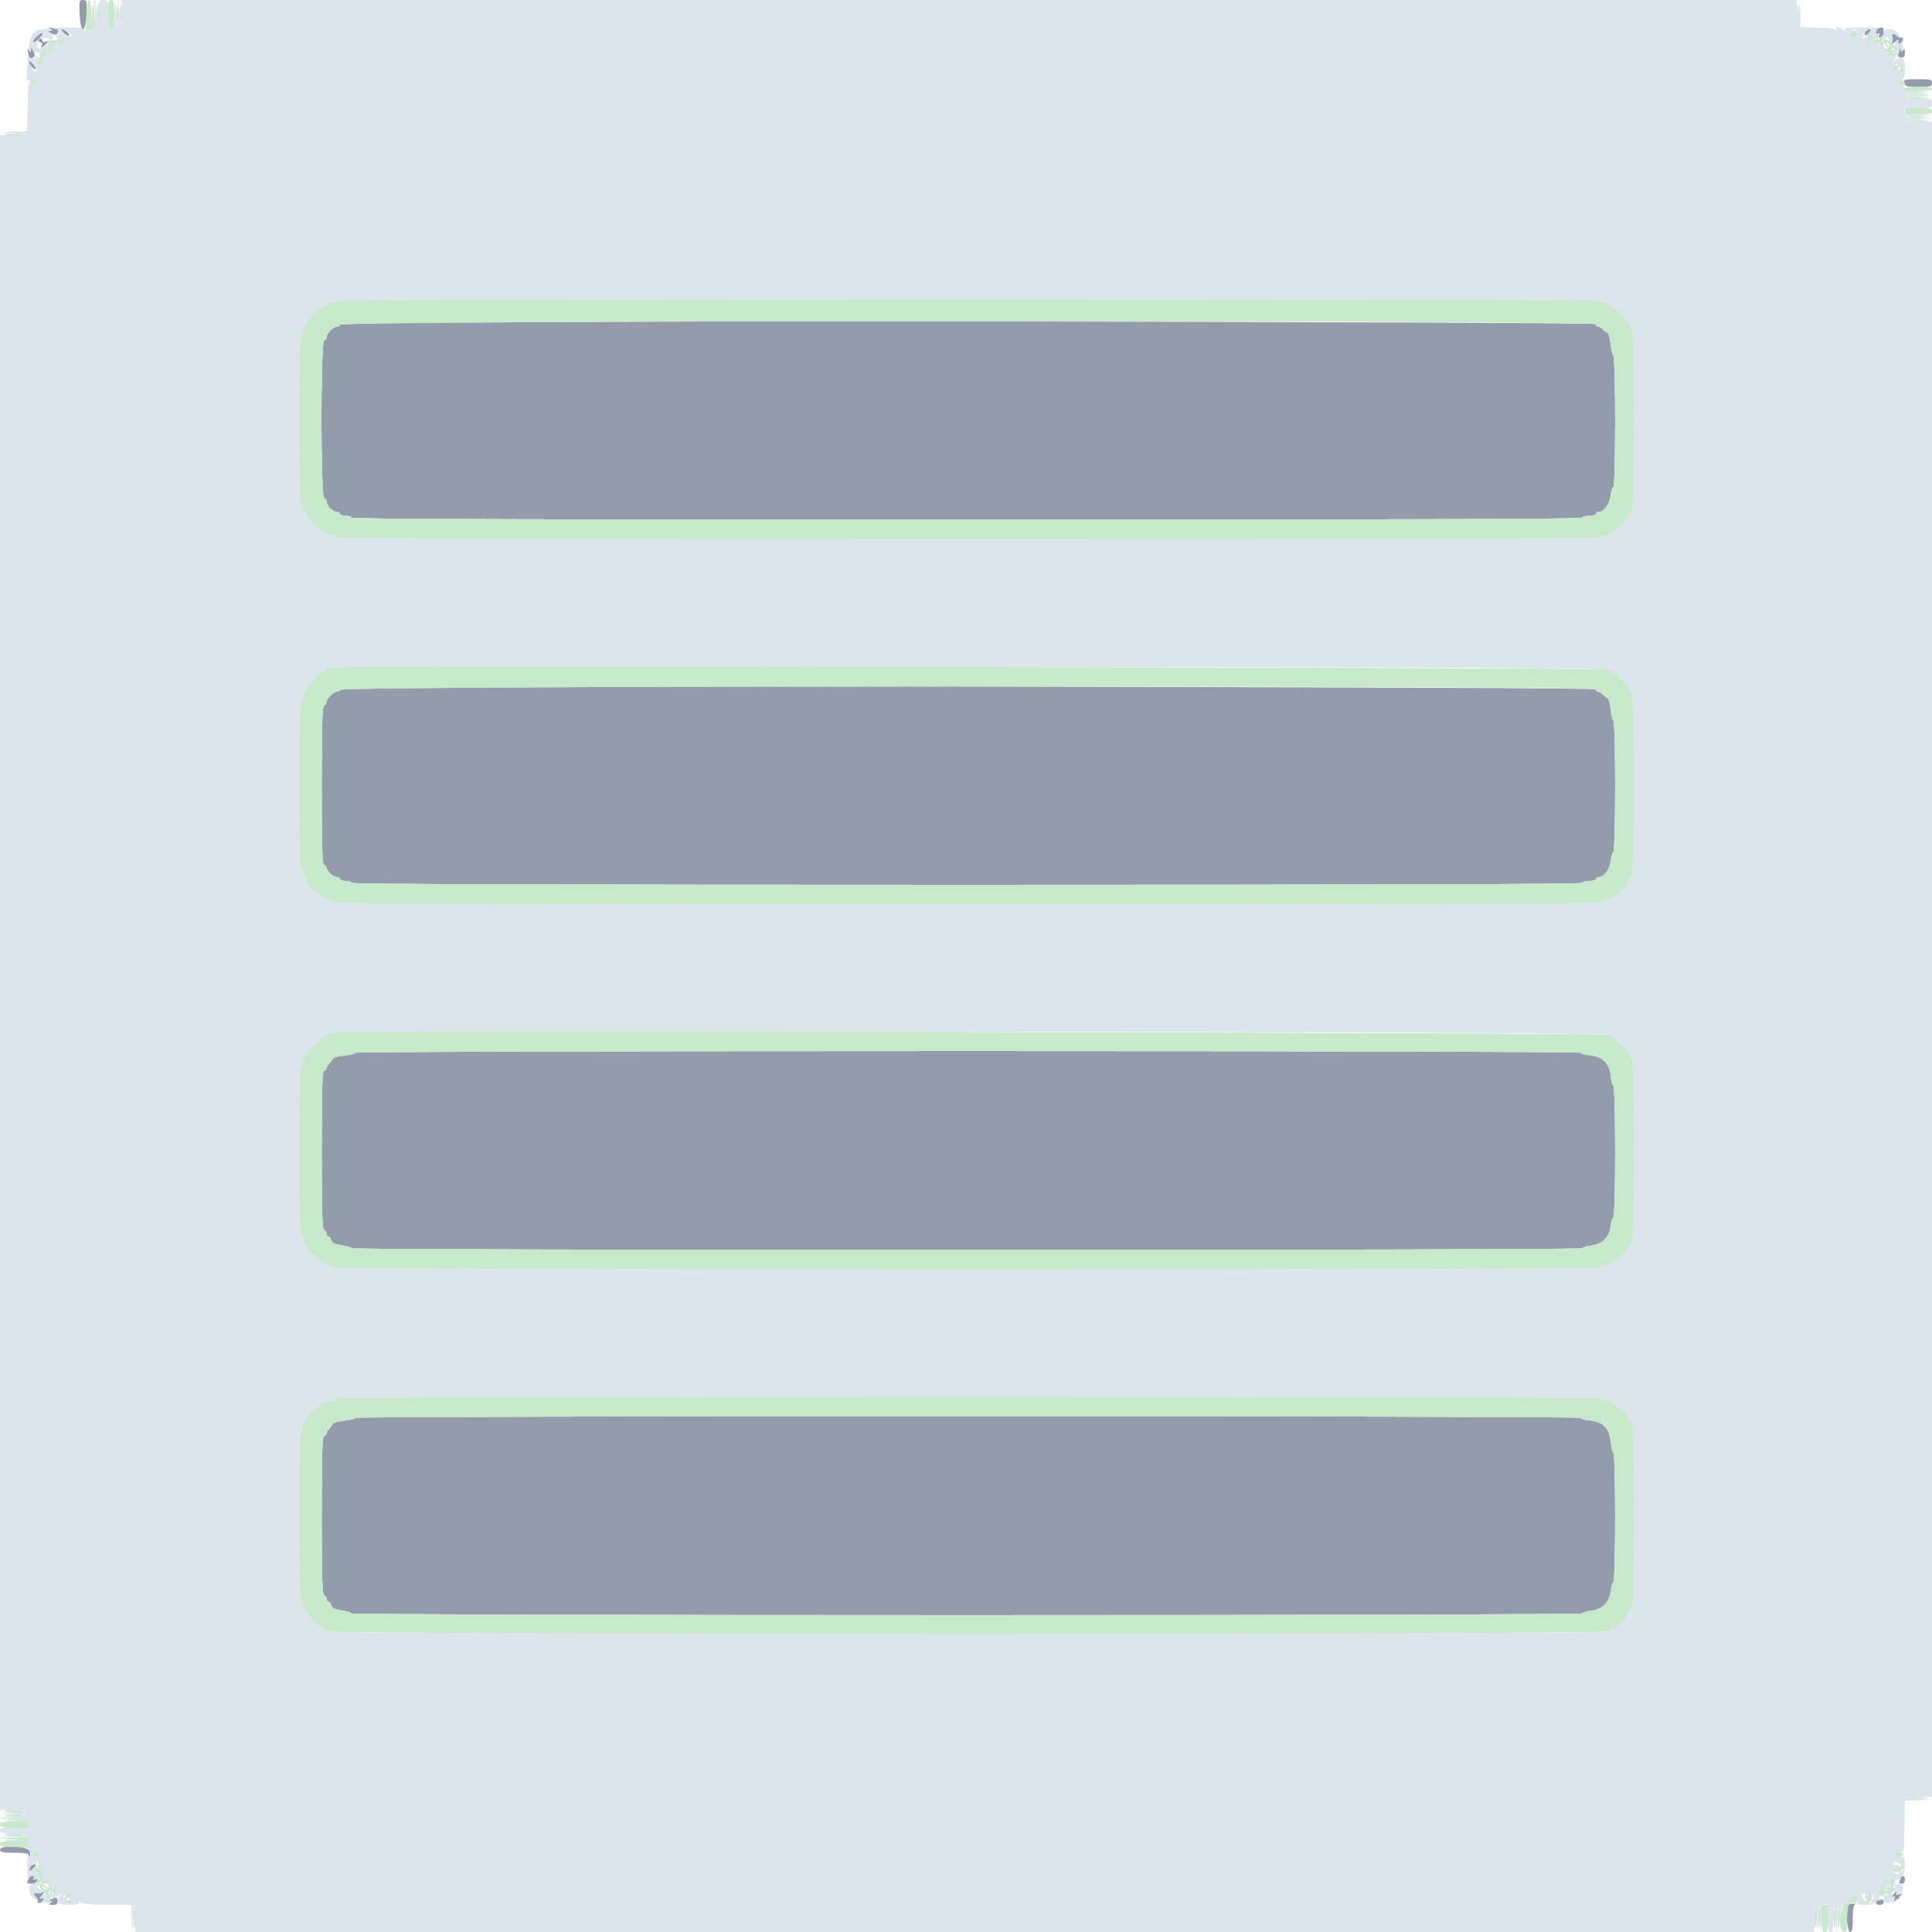 <svg id="svg" version="1.1" xmlns="http://www.w3.org/2000/svg" xmlns:xlink="http://www.w3.org/1999/xlink" width="400" height="400" viewBox="0, 0, 400,400"><g id="svgg"><path id="path0" d="M18.934 2.800 C 18.934 4.450,19.005 5.125,19.091 4.300 C 19.178 3.475,19.178 2.125,19.091 1.300 C 19.005 0.475,18.934 1.150,18.934 2.800 M19.672 2.853 C 19.594 6.172,18.945 6.934,17.058 5.924 C 16.075 5.398,8.799 5.759,7.615 6.392 C 6.311 7.090,5.965 8.217,5.719 12.573 L 5.484 16.711 6.476 16.522 C 7.193 16.385,7.467 16.507,7.467 16.966 C 7.467 17.315,7.317 17.600,7.133 17.600 C 6.950 17.600,6.800 17.405,6.800 17.167 C 6.800 16.928,6.575 16.809,6.300 16.901 C 5.958 17.015,5.785 18.132,5.753 20.434 C 5.728 22.285,5.683 24.565,5.653 25.500 L 5.600 27.200 2.700 27.272 L -0.200 27.344 2.800 27.600 L 5.800 27.856 2.900 27.928 L 0.000 28.000 0.000 201.400 L 0.000 374.800 2.900 374.872 L 5.800 374.944 2.800 375.200 L -0.200 375.456 2.800 375.600 L 5.800 375.744 2.800 375.990 L -0.200 376.236 2.757 376.418 C 5.559 376.591,5.719 376.652,5.820 377.600 C 5.926 378.596,5.916 378.600,2.963 378.468 C 0.474 378.358,0.000 378.438,0.000 378.968 C 0.000 379.479,0.555 379.614,2.900 379.672 L 5.800 379.744 2.800 380.000 L -0.200 380.256 2.925 380.328 C 5.657 380.391,6.036 380.488,5.935 381.100 C 5.872 381.485,5.971 382.041,6.155 382.335 C 6.350 382.647,6.305 383.055,6.045 383.315 C 5.796 383.564,5.614 384.999,5.632 386.580 C 5.649 388.131,5.754 389.175,5.865 388.900 C 5.976 388.625,6.332 388.400,6.657 388.400 C 6.982 388.400,7.143 388.569,7.015 388.776 C 6.887 388.982,7.127 389.126,7.547 389.094 C 7.968 389.062,8.230 388.821,8.129 388.559 C 8.028 388.296,8.150 387.955,8.399 387.800 C 8.660 387.639,8.822 387.750,8.779 388.060 C 8.642 389.063,8.798 389.648,9.147 389.433 C 9.337 389.315,9.799 389.557,10.173 389.970 C 10.546 390.383,10.684 390.824,10.480 390.951 C 10.275 391.078,9.817 390.861,9.463 390.470 C 8.483 389.387,6.000 389.767,6.000 390.999 C 6.000 392.549,7.287 393.796,8.318 393.244 C 9.042 392.856,9.144 392.880,8.948 393.391 C 8.772 393.850,8.997 393.998,9.857 393.994 C 10.742 393.989,10.865 393.900,10.400 393.600 C 10.070 393.387,10.004 393.209,10.253 393.206 C 10.503 393.203,10.797 392.853,10.908 392.430 C 11.049 391.890,10.944 391.723,10.555 391.873 C 9.772 392.173,9.865 391.893,10.821 391.075 C 11.364 390.610,11.618 390.546,11.573 390.886 C 11.364 392.464,11.585 392.910,12.300 392.356 C 12.956 391.848,12.959 391.864,12.352 392.607 C 11.996 393.043,11.786 393.625,11.886 393.900 C 12.119 394.546,16.400 394.594,16.400 393.951 C 16.400 393.634,16.549 393.626,16.907 393.923 C 17.185 394.154,18.850 394.346,20.607 394.348 C 22.363 394.351,24.565 394.364,25.500 394.377 L 27.200 394.400 27.272 397.300 L 27.344 400.200 27.600 397.200 L 27.856 394.200 27.928 397.100 L 28.000 400.000 201.800 400.000 L 375.600 400.000 375.672 397.100 L 375.744 394.200 376.000 397.200 L 376.256 400.200 376.400 397.200 L 376.544 394.200 376.800 397.200 L 377.056 400.200 377.128 397.300 C 377.232 393.131,378.400 393.039,378.400 397.200 C 378.400 401.361,379.568 401.269,379.672 397.100 L 379.744 394.200 380.000 397.200 L 380.256 400.200 380.400 397.200 L 380.544 394.200 380.800 397.200 L 381.056 400.200 381.131 397.400 C 381.200 394.841,381.292 394.560,382.203 394.138 C 382.892 393.818,383.200 393.808,383.200 394.104 C 383.200 394.340,383.316 394.418,383.457 394.276 C 383.598 394.135,383.463 393.710,383.157 393.333 C 382.788 392.879,382.769 392.748,383.100 392.947 C 383.375 393.112,383.600 393.057,383.600 392.824 C 383.600 392.591,383.780 392.400,384.000 392.400 C 384.220 392.400,384.400 392.850,384.400 393.400 C 384.400 394.321,384.545 394.400,386.229 394.400 C 388.177 394.400,389.163 393.776,389.150 392.550 C 389.125 390.125,390.125 389.125,392.550 389.150 C 393.776 389.163,394.400 388.177,394.400 386.229 C 394.400 384.545,394.321 384.400,393.400 384.400 C 392.850 384.400,392.400 384.220,392.400 384.000 C 392.400 383.780,392.808 383.600,393.307 383.600 C 394.180 383.600,394.215 383.464,394.264 379.900 C 394.291 377.865,394.333 375.435,394.357 374.500 L 394.400 372.800 397.300 372.728 L 400.200 372.656 397.200 372.400 L 394.200 372.144 397.100 372.072 L 400.000 372.000 400.000 198.600 L 400.000 25.200 397.100 25.128 L 394.200 25.056 397.200 24.800 L 400.200 24.544 397.200 24.400 L 394.200 24.256 397.200 24.000 L 400.200 23.744 397.300 23.672 C 393.131 23.568,393.039 22.400,397.200 22.400 C 399.920 22.400,400.000 22.371,400.000 21.400 C 400.000 20.432,399.907 20.398,397.100 20.328 L 394.200 20.256 397.200 20.000 L 400.200 19.744 397.200 19.600 L 394.200 19.456 397.200 19.200 L 400.200 18.944 397.076 18.872 C 395.097 18.826,394.044 18.652,394.202 18.397 C 394.339 18.175,394.137 17.680,393.754 17.297 C 393.108 16.651,393.107 16.590,393.729 16.471 C 394.257 16.369,394.400 15.887,394.400 14.204 C 394.400 11.841,393.884 11.309,392.607 12.352 C 391.864 12.959,391.848 12.956,392.356 12.300 C 392.910 11.585,392.464 11.364,390.886 11.573 C 390.546 11.618,390.610 11.364,391.075 10.821 C 391.893 9.865,392.173 9.772,391.873 10.555 C 391.723 10.944,391.890 11.049,392.430 10.908 C 392.853 10.797,393.203 10.503,393.206 10.253 C 393.209 10.004,393.387 10.070,393.600 10.400 C 393.900 10.865,393.989 10.742,393.994 9.857 C 393.998 8.997,393.850 8.772,393.391 8.948 C 392.880 9.144,392.856 9.042,393.244 8.318 C 393.796 7.287,392.549 6.000,390.999 6.000 C 389.767 6.000,389.387 8.483,390.470 9.463 C 390.861 9.817,391.078 10.275,390.951 10.480 C 390.824 10.684,390.383 10.546,389.970 10.173 C 389.557 9.799,389.315 9.337,389.433 9.147 C 389.648 8.798,389.063 8.642,388.060 8.779 C 387.750 8.822,387.639 8.660,387.800 8.399 C 387.955 8.150,388.296 8.028,388.559 8.129 C 388.821 8.230,389.062 7.968,389.094 7.547 C 389.126 7.127,388.982 6.887,388.776 7.015 C 388.569 7.143,388.400 6.982,388.400 6.657 C 388.400 6.332,388.625 5.973,388.900 5.858 C 389.175 5.743,387.640 5.658,385.488 5.670 C 381.929 5.688,381.622 5.749,382.082 6.345 C 382.491 6.877,382.431 6.868,381.762 6.300 C 380.836 5.514,379.800 5.352,380.238 6.062 C 380.435 6.381,380.350 6.412,379.962 6.162 C 379.653 5.963,378.680 5.781,377.800 5.758 C 376.920 5.735,375.435 5.690,374.500 5.658 L 372.800 5.600 372.728 2.700 L 372.656 -0.200 372.400 2.800 L 372.144 5.800 372.072 2.900 L 372.000 0.000 198.600 0.000 L 25.200 0.000 25.128 2.900 L 25.056 5.800 24.800 2.800 L 24.544 -0.200 24.400 2.800 L 24.256 5.800 24.000 2.800 L 23.744 -0.200 23.672 2.933 C 23.576 7.102,22.654 7.051,22.482 2.868 C 22.370 0.121,22.323 0.000,21.382 0.000 C 20.436 0.000,20.397 0.107,20.328 2.900 L 20.256 5.800 20.000 2.800 L 19.744 -0.200 19.672 2.853 M12.116 6.801 C 12.231 7.241,12.162 7.500,11.963 7.377 C 11.357 7.003,11.558 7.867,12.200 8.400 C 12.697 8.812,12.801 8.769,12.806 8.149 C 12.811 7.526,12.876 7.500,13.188 7.994 C 13.454 8.414,13.370 8.697,12.903 8.958 C 12.463 9.204,12.191 9.173,12.088 8.864 C 12.003 8.609,11.774 8.400,11.579 8.400 C 11.384 8.400,11.314 8.632,11.423 8.915 C 11.677 9.577,9.405 11.774,8.833 11.420 C 8.595 11.273,8.400 11.328,8.400 11.543 C 8.400 11.758,8.609 12.003,8.864 12.088 C 9.173 12.191,9.204 12.463,8.958 12.903 C 8.697 13.370,8.414 13.454,7.994 13.188 C 7.500 12.876,7.526 12.811,8.149 12.806 C 8.769 12.801,8.812 12.697,8.400 12.200 C 7.867 11.558,7.003 11.357,7.377 11.963 C 7.500 12.162,7.241 12.231,6.801 12.116 C 6.360 12.001,6.003 11.703,6.006 11.453 C 6.014 10.848,6.786 9.673,6.794 10.253 C 6.803 10.956,8.414 11.229,8.666 10.571 C 8.786 10.260,9.025 10.092,9.197 10.198 C 9.369 10.304,9.732 10.123,10.004 9.796 C 10.276 9.468,10.341 9.195,10.149 9.188 C 9.957 9.181,10.098 9.002,10.463 8.789 C 11.188 8.365,11.024 6.804,10.253 6.794 C 9.673 6.786,10.848 6.014,11.453 6.006 C 11.703 6.003,12.001 6.360,12.116 6.801 M13.781 6.464 C 14.859 6.955,15.147 7.600,14.289 7.600 C 14.008 7.600,13.470 7.240,13.093 6.800 C 12.300 5.874,12.389 5.830,13.781 6.464 M384.400 7.000 C 384.400 7.988,383.858 8.341,383.422 7.636 C 383.133 7.168,383.576 6.000,384.043 6.000 C 384.239 6.000,384.400 6.450,384.400 7.000 M387.322 6.257 C 387.060 6.364,386.944 6.709,387.064 7.024 C 387.185 7.338,387.458 7.488,387.671 7.356 C 387.885 7.224,387.822 7.495,387.533 7.958 C 387.244 8.421,386.849 8.800,386.655 8.800 C 386.461 8.800,386.549 8.500,386.851 8.134 C 387.348 7.531,387.286 7.494,386.200 7.746 C 385.327 7.948,385.164 7.914,385.600 7.618 C 385.930 7.395,386.020 7.204,385.800 7.193 C 385.580 7.183,385.749 6.910,386.176 6.587 C 386.604 6.264,387.144 6.014,387.376 6.032 C 387.617 6.049,387.593 6.147,387.322 6.257 M8.125 7.951 C 7.506 8.585,6.944 8.956,6.875 8.776 C 6.702 8.325,8.083 6.874,8.725 6.833 C 9.014 6.815,8.744 7.318,8.125 7.951 M392.591 8.400 C 392.185 8.856,392.163 9.193,392.499 9.800 C 392.882 10.491,392.859 10.533,392.334 10.103 C 392.000 9.830,391.653 9.665,391.563 9.737 C 391.152 10.064,390.121 8.452,390.426 7.958 C 390.689 7.533,390.811 7.564,391.021 8.111 C 391.366 9.010,392.071 9.002,391.979 8.100 C 391.859 6.915,391.978 6.748,392.563 7.284 C 393.033 7.715,393.037 7.899,392.591 8.400 M9.910 8.747 C 8.558 10.478,7.441 10.495,7.890 8.777 C 8.089 8.016,9.023 7.620,9.910 7.921 C 10.324 8.061,10.324 8.217,9.910 8.747 M9.926 10.088 C 9.335 10.699,8.988 11.200,9.156 11.200 C 9.535 11.200,11.399 9.245,11.168 9.089 C 11.076 9.026,10.516 9.476,9.926 10.088 M7.600 14.289 C 7.600 15.147,6.955 14.859,6.464 13.781 C 5.830 12.389,5.874 12.300,6.800 13.093 C 7.240 13.470,7.600 14.008,7.600 14.289 M394.000 14.249 C 394.000 14.937,393.337 14.973,393.064 14.300 C 392.911 13.924,392.756 13.948,392.437 14.400 C 392.131 14.832,392.011 14.855,392.006 14.483 C 392.003 14.199,392.225 13.722,392.500 13.423 C 393.067 12.807,394.000 13.321,394.000 14.249 M331.200 62.400 C 331.200 62.620,331.650 62.800,332.200 62.800 C 332.750 62.800,333.200 62.980,333.200 63.200 C 333.200 63.420,333.462 63.600,333.782 63.600 C 334.540 63.600,337.200 66.363,337.200 67.150 C 337.200 67.361,337.425 67.608,337.700 67.700 C 338.091 67.830,338.200 72.009,338.200 86.800 C 338.200 101.591,338.091 105.770,337.700 105.900 C 337.425 105.992,337.200 106.325,337.200 106.640 C 337.200 107.372,334.514 110.000,333.766 110.000 C 333.455 110.000,333.200 110.180,333.200 110.400 C 333.200 110.620,332.750 110.800,332.200 110.800 C 331.650 110.800,331.200 110.980,331.200 111.200 C 331.200 111.466,287.333 111.600,200.400 111.600 C 113.467 111.600,69.600 111.466,69.600 111.200 C 69.600 110.980,69.150 110.800,68.600 110.800 C 68.050 110.800,67.600 110.620,67.600 110.400 C 67.600 110.180,67.353 110.000,67.050 110.000 C 66.241 110.000,63.600 107.453,63.600 106.672 C 63.600 106.302,63.420 106.000,63.200 106.000 C 62.980 106.000,62.800 105.550,62.800 105.000 C 62.800 104.450,62.620 104.000,62.400 104.000 C 62.140 104.000,62.000 98.000,62.000 86.800 C 62.000 75.600,62.140 69.600,62.400 69.600 C 62.620 69.600,62.800 69.150,62.800 68.600 C 62.800 68.050,62.980 67.600,63.200 67.600 C 63.420 67.600,63.600 67.336,63.600 67.013 C 63.600 66.691,64.236 65.791,65.013 65.013 C 65.791 64.236,66.691 63.600,67.013 63.600 C 67.336 63.600,67.600 63.420,67.600 63.200 C 67.600 62.980,68.050 62.800,68.600 62.800 C 69.150 62.800,69.600 62.620,69.600 62.400 C 69.600 62.134,113.467 62.000,200.400 62.000 C 287.333 62.000,331.200 62.134,331.200 62.400 M333.100 138.700 C 333.192 138.975,333.445 139.200,333.662 139.200 C 334.424 139.200,337.200 141.986,337.200 142.750 C 337.200 142.961,337.425 143.208,337.700 143.300 C 338.431 143.544,338.431 181.256,337.700 181.500 C 337.425 181.592,337.200 181.914,337.200 182.217 C 337.200 183.265,334.048 186.043,332.590 186.279 C 331.825 186.403,331.200 186.661,331.200 186.852 C 331.200 187.049,274.206 187.200,200.400 187.200 C 126.594 187.200,69.600 187.049,69.600 186.852 C 69.600 186.661,68.984 186.405,68.232 186.283 C 66.716 186.037,63.600 183.322,63.600 182.247 C 63.600 181.891,63.420 181.600,63.200 181.600 C 62.980 181.600,62.800 181.150,62.800 180.600 C 62.800 180.050,62.620 179.600,62.400 179.600 C 62.140 179.600,62.000 173.600,62.000 162.400 C 62.000 151.200,62.140 145.200,62.400 145.200 C 62.620 145.200,62.800 144.750,62.800 144.200 C 62.800 143.650,62.980 143.200,63.200 143.200 C 63.420 143.200,63.600 142.938,63.600 142.618 C 63.600 141.840,66.367 139.200,67.183 139.200 C 67.412 139.200,67.600 139.032,67.600 138.827 C 67.600 137.899,332.791 137.773,333.100 138.700 M333.100 214.300 C 333.192 214.575,333.439 214.800,333.649 214.800 C 334.158 214.800,337.200 217.828,337.200 218.335 C 337.200 218.554,337.425 218.808,337.700 218.900 C 338.091 219.030,338.200 223.249,338.200 238.200 C 338.200 253.151,338.091 257.370,337.700 257.500 C 337.425 257.592,337.200 257.846,337.200 258.065 C 337.200 258.963,333.939 261.660,332.588 261.879 C 331.825 262.003,331.200 262.261,331.200 262.452 C 331.200 262.649,274.206 262.800,200.400 262.800 C 126.594 262.800,69.600 262.649,69.600 262.452 C 69.600 262.261,68.974 262.003,68.208 261.879 C 67.443 261.755,66.355 261.191,65.790 260.626 C 65.226 260.062,64.595 259.600,64.389 259.600 C 64.184 259.600,63.902 259.150,63.764 258.600 C 63.626 258.050,63.353 257.600,63.157 257.600 C 62.960 257.600,62.800 257.150,62.800 256.600 C 62.800 256.050,62.620 255.600,62.400 255.600 C 62.139 255.600,62.000 249.533,62.000 238.200 C 62.000 226.867,62.139 220.800,62.400 220.800 C 62.620 220.800,62.800 220.350,62.800 219.800 C 62.800 219.250,62.960 218.800,63.157 218.800 C 63.353 218.800,63.626 218.350,63.764 217.800 C 63.902 217.250,64.184 216.800,64.389 216.800 C 64.595 216.800,65.214 216.350,65.764 215.800 C 66.314 215.250,66.952 214.800,67.182 214.800 C 67.412 214.800,67.600 214.632,67.600 214.427 C 67.600 213.499,332.791 213.373,333.100 214.300 M331.200 289.548 C 331.200 289.739,331.825 289.997,332.588 290.121 C 333.939 290.340,337.200 293.037,337.200 293.935 C 337.200 294.154,337.425 294.408,337.700 294.500 C 338.091 294.630,338.200 298.849,338.200 313.800 C 338.200 328.751,338.091 332.970,337.700 333.100 C 337.425 333.192,337.200 333.439,337.200 333.650 C 337.200 334.043,336.598 334.866,335.686 335.719 C 334.368 336.953,334.030 337.200,333.662 337.200 C 333.445 337.200,333.192 337.425,333.100 337.700 C 332.967 338.099,306.071 338.200,200.400 338.200 C 94.729 338.200,67.833 338.099,67.700 337.700 C 67.608 337.425,67.361 337.200,67.150 337.200 C 66.363 337.200,63.600 334.540,63.600 333.782 C 63.600 333.462,63.420 333.200,63.200 333.200 C 62.980 333.200,62.800 332.750,62.800 332.200 C 62.800 331.650,62.620 331.200,62.400 331.200 C 62.140 331.200,62.000 325.200,62.000 314.000 C 62.000 302.800,62.140 296.800,62.400 296.800 C 62.620 296.800,62.800 296.260,62.800 295.600 C 62.800 294.940,62.960 294.400,63.157 294.400 C 63.353 294.400,63.626 293.950,63.764 293.400 C 63.902 292.850,64.184 292.400,64.389 292.400 C 64.595 292.400,65.226 291.938,65.790 291.374 C 66.355 290.809,67.443 290.245,68.208 290.121 C 68.974 289.997,69.600 289.739,69.600 289.548 C 69.600 289.351,126.594 289.200,200.400 289.200 C 274.206 289.200,331.200 289.351,331.200 289.548 M1.300 377.091 C 2.125 377.178,3.475 377.178,4.300 377.091 C 5.125 377.005,4.450 376.934,2.800 376.934 C 1.150 376.934,0.475 377.005,1.300 377.091 M1.300 381.091 C 2.125 381.178,3.475 381.178,4.300 381.091 C 5.125 381.005,4.450 380.934,2.800 380.934 C 1.150 380.934,0.475 381.005,1.300 381.091 M8.000 384.000 C 8.000 384.220,7.550 384.400,7.000 384.400 C 6.450 384.400,6.000 384.220,6.000 384.000 C 6.000 383.780,6.450 383.600,7.000 383.600 C 7.550 383.600,8.000 383.780,8.000 384.000 M7.741 386.300 C 7.494 387.292,7.533 387.346,8.134 386.851 C 8.500 386.549,8.800 386.461,8.800 386.655 C 8.800 386.849,8.421 387.244,7.958 387.533 C 7.495 387.822,7.224 387.885,7.356 387.671 C 7.488 387.458,7.326 387.181,6.998 387.054 C 6.669 386.928,6.400 387.029,6.400 387.279 C 6.400 387.529,6.295 387.629,6.168 387.501 C 5.804 387.137,6.794 385.549,7.220 385.812 C 7.429 385.942,7.600 385.857,7.600 385.624 C 7.600 385.391,7.693 385.200,7.808 385.200 C 7.922 385.200,7.892 385.695,7.741 386.300 M394.000 386.913 C 394.000 387.563,393.897 387.613,393.404 387.204 C 393.077 386.932,392.926 386.519,393.070 386.287 C 393.233 386.023,393.080 385.960,392.666 386.119 C 392.234 386.285,392.000 386.172,392.000 385.796 C 392.000 385.324,392.184 385.301,393.000 385.673 C 393.572 385.933,394.000 386.464,394.000 386.913 M393.200 387.647 C 393.200 388.186,392.554 388.068,392.026 387.431 C 391.639 386.965,391.702 386.902,392.377 387.078 C 392.830 387.196,393.200 387.452,393.200 387.647 M390.094 390.167 C 389.564 391.014,389.677 391.545,390.339 391.313 C 390.877 391.125,390.907 391.183,390.500 391.621 C 389.585 392.607,389.878 394.000,391.000 394.000 C 391.550 394.000,392.000 393.809,392.000 393.576 C 392.000 393.343,392.178 393.263,392.395 393.397 C 392.622 393.537,392.689 393.377,392.554 393.023 C 392.423 392.683,392.127 392.521,391.896 392.664 C 391.638 392.824,391.597 392.729,391.788 392.419 C 392.022 392.041,391.862 391.988,391.150 392.207 L 390.200 392.499 391.170 391.450 C 392.345 390.178,392.536 390.140,392.184 391.250 C 391.986 391.875,392.048 392.018,392.419 391.788 C 392.729 391.597,392.824 391.638,392.664 391.896 C 392.521 392.127,392.683 392.423,393.023 392.554 C 393.377 392.689,393.537 392.622,393.397 392.395 C 393.263 392.178,393.343 392.000,393.576 392.000 C 393.809 392.000,394.000 391.550,394.000 391.000 C 394.000 389.878,392.607 389.585,391.621 390.500 C 391.184 390.906,391.124 390.881,391.303 390.367 C 391.554 389.645,390.526 389.475,390.094 390.167 M9.737 391.563 C 9.665 391.653,9.830 391.997,10.103 392.329 C 10.534 392.851,10.486 392.870,9.742 392.474 C 9.065 392.113,8.783 392.138,8.407 392.592 C 8.033 393.043,7.818 393.062,7.407 392.683 C 6.707 392.037,7.012 391.626,8.000 391.884 C 8.977 392.140,9.073 391.390,8.111 391.021 C 7.564 390.811,7.533 390.689,7.958 390.426 C 8.452 390.121,10.064 391.152,9.737 391.563 M388.000 392.849 C 388.000 393.545,387.288 393.181,387.078 392.377 C 386.902 391.702,386.965 391.639,387.431 392.026 C 387.744 392.286,388.000 392.656,388.000 392.849 M14.400 392.437 C 13.948 392.756,13.924 392.911,14.300 393.064 C 14.575 393.175,14.800 393.432,14.800 393.633 C 14.800 394.145,13.852 394.092,13.310 393.550 C 12.768 393.008,13.461 392.036,14.400 392.021 C 14.933 392.013,14.933 392.059,14.400 392.437 M386.119 392.666 C 385.960 393.080,386.023 393.233,386.287 393.070 C 386.519 392.926,386.932 393.077,387.204 393.404 C 387.613 393.897,387.563 394.000,386.913 394.000 C 386.464 394.000,385.933 393.572,385.673 393.000 C 385.301 392.184,385.324 392.000,385.796 392.000 C 386.172 392.000,386.285 392.234,386.119 392.666 " stroke="none" fill="#dce4ec" fill-rule="evenodd"></path><path id="path1" d="M16.482 2.900 C 16.652 7.085,17.748 7.085,17.918 2.900 C 18.027 0.189,17.981 0.000,17.200 0.000 C 16.419 0.000,16.373 0.189,16.482 2.900 M10.400 5.956 C 10.933 6.340,10.933 6.389,10.400 6.400 C 9.867 6.411,9.867 6.455,10.400 6.800 C 11.285 7.372,12.000 7.283,12.000 6.600 C 12.000 6.270,11.835 6.000,11.633 6.000 C 11.431 6.000,10.936 5.893,10.533 5.762 C 9.923 5.565,9.901 5.597,10.400 5.956 M388.900 5.865 C 388.625 5.976,388.400 6.332,388.400 6.657 C 388.400 7.006,388.591 7.129,388.868 6.958 C 389.180 6.765,389.253 6.884,389.088 7.314 C 388.914 7.767,389.013 7.893,389.420 7.737 C 389.739 7.614,390.000 7.084,390.000 6.557 C 390.000 5.597,389.829 5.490,388.900 5.865 M13.233 6.833 C 13.692 7.292,14.186 7.547,14.333 7.401 C 14.479 7.254,14.250 6.879,13.823 6.567 C 12.659 5.716,12.285 5.885,13.233 6.833 M386.451 6.360 C 386.149 6.551,385.971 6.912,386.054 7.163 C 386.146 7.439,386.480 7.299,386.899 6.809 C 387.618 5.970,387.404 5.756,386.451 6.360 M7.475 7.658 C 6.300 8.942,6.895 9.210,8.125 7.951 C 8.744 7.318,9.014 6.815,8.725 6.833 C 8.436 6.852,7.874 7.223,7.475 7.658 M391.875 7.058 C 391.754 7.179,391.753 7.533,391.872 7.844 C 391.992 8.155,391.850 8.723,391.557 9.105 C 391.264 9.487,391.543 9.350,392.176 8.800 C 393.012 8.074,393.261 7.986,393.084 8.480 C 392.911 8.963,393.008 9.095,393.420 8.937 C 393.739 8.814,394.000 8.453,394.000 8.134 C 394.000 7.814,393.835 7.655,393.632 7.780 C 393.430 7.905,393.001 7.744,392.680 7.423 C 392.358 7.101,391.996 6.937,391.875 7.058 M8.000 8.400 C 8.000 8.620,8.199 8.800,8.443 8.800 C 8.695 8.800,8.773 9.092,8.626 9.478 C 8.398 10.071,8.467 10.064,9.183 9.416 C 10.155 8.536,10.210 8.345,9.400 8.655 C 9.070 8.782,8.800 8.686,8.800 8.443 C 8.800 8.199,8.620 8.000,8.400 8.000 C 8.180 8.000,8.000 8.180,8.000 8.400 M5.762 10.533 C 5.893 10.936,6.000 11.431,6.000 11.633 C 6.000 11.835,6.270 12.000,6.600 12.000 C 7.283 12.000,7.372 11.285,6.800 10.400 C 6.455 9.867,6.411 9.867,6.400 10.400 C 6.389 10.933,6.340 10.933,5.956 10.400 C 5.597 9.901,5.565 9.923,5.762 10.533 M393.232 10.267 C 393.214 10.524,393.106 10.981,392.990 11.281 C 392.859 11.624,393.083 11.851,393.590 11.889 C 394.219 11.937,394.399 11.710,394.394 10.875 C 394.390 10.116,394.286 9.960,394.042 10.345 C 393.751 10.806,393.663 10.806,393.480 10.345 C 393.350 10.019,393.250 9.987,393.232 10.267 M6.000 12.724 C 6.000 13.308,7.129 14.605,7.401 14.333 C 7.547 14.186,7.292 13.692,6.833 13.233 C 6.375 12.775,6.000 12.546,6.000 12.724 M394.284 17.200 C 394.468 17.902,394.830 18.000,397.247 18.000 C 399.733 18.000,400.000 17.923,400.000 17.200 C 400.000 16.472,399.733 16.400,397.037 16.400 C 394.272 16.400,394.089 16.453,394.284 17.200 M72.100 66.690 C 71.165 66.776,70.400 67.016,70.400 67.223 C 70.400 67.430,70.130 67.600,69.800 67.600 C 69.040 67.600,67.600 69.019,67.600 69.767 C 67.600 70.078,67.375 70.408,67.100 70.500 C 66.370 70.743,66.370 102.857,67.100 103.100 C 67.375 103.192,67.600 103.520,67.600 103.829 C 67.600 104.670,68.879 106.000,69.689 106.000 C 70.080 106.000,70.400 106.180,70.400 106.400 C 70.400 106.620,70.940 106.800,71.600 106.800 C 72.260 106.800,72.800 106.980,72.800 107.200 C 72.800 107.466,115.533 107.600,200.200 107.600 C 284.867 107.600,327.600 107.466,327.600 107.200 C 327.600 106.980,328.230 106.800,329.000 106.800 C 329.770 106.800,330.400 106.620,330.400 106.400 C 330.400 106.180,330.642 106.000,330.939 106.000 C 332.074 106.000,333.202 104.500,333.455 102.653 C 333.594 101.634,333.864 100.800,334.054 100.800 C 334.244 100.800,334.400 94.680,334.400 87.200 C 334.400 79.720,334.245 73.600,334.056 73.600 C 333.867 73.600,333.605 72.568,333.475 71.306 C 333.345 70.045,333.047 68.949,332.812 68.871 C 332.578 68.793,332.132 68.475,331.821 68.164 C 331.511 67.854,331.079 67.600,330.862 67.600 C 330.645 67.600,330.392 67.375,330.300 67.100 C 330.143 66.628,77.167 66.227,72.100 66.690 M72.100 142.290 C 71.165 142.376,70.400 142.616,70.400 142.823 C 70.400 143.030,70.130 143.200,69.800 143.200 C 69.040 143.200,67.600 144.619,67.600 145.367 C 67.600 145.678,67.375 146.008,67.100 146.100 C 66.711 146.230,66.600 149.889,66.600 162.600 C 66.600 175.311,66.711 178.970,67.100 179.100 C 67.375 179.192,67.600 179.430,67.600 179.629 C 67.600 180.304,68.974 181.600,69.689 181.600 C 70.080 181.600,70.400 181.780,70.400 182.000 C 70.400 182.220,70.940 182.400,71.600 182.400 C 72.260 182.400,72.800 182.580,72.800 182.800 C 72.800 183.066,115.533 183.200,200.200 183.200 C 284.867 183.200,327.600 183.066,327.600 182.800 C 327.600 182.580,328.230 182.400,329.000 182.400 C 329.770 182.400,330.400 182.220,330.400 182.000 C 330.400 181.780,330.642 181.600,330.939 181.600 C 332.109 181.600,333.295 180.031,333.500 178.212 C 333.612 177.215,333.861 176.400,334.052 176.400 C 334.243 176.400,334.400 170.280,334.400 162.800 C 334.400 155.320,334.245 149.200,334.056 149.200 C 333.867 149.200,333.605 148.168,333.475 146.906 C 333.345 145.645,333.047 144.549,332.812 144.471 C 332.578 144.393,332.132 144.075,331.821 143.764 C 331.511 143.454,331.079 143.200,330.862 143.200 C 330.645 143.200,330.392 142.975,330.300 142.700 C 330.143 142.228,77.167 141.827,72.100 142.290 M73.600 217.944 C 73.600 218.133,72.568 218.395,71.306 218.525 C 70.045 218.655,68.949 218.953,68.871 219.188 C 68.793 219.422,68.475 219.868,68.164 220.179 C 67.854 220.489,67.600 220.921,67.600 221.138 C 67.600 221.355,67.375 221.608,67.100 221.700 C 66.711 221.830,66.600 225.489,66.600 238.200 C 66.600 250.911,66.711 254.570,67.100 254.700 C 67.375 254.792,67.600 255.122,67.600 255.433 C 67.600 255.745,67.768 256.000,67.973 256.000 C 68.178 256.000,68.459 256.355,68.597 256.789 C 68.784 257.380,69.345 257.645,70.824 257.841 C 71.911 257.985,72.800 258.260,72.800 258.452 C 72.800 258.649,128.093 258.800,200.200 258.800 C 272.170 258.800,327.600 258.649,327.600 258.452 C 327.600 258.261,328.394 258.015,329.365 257.905 C 331.743 257.637,333.237 256.143,333.505 253.765 C 333.615 252.794,333.861 252.000,334.052 252.000 C 334.243 252.000,334.400 245.880,334.400 238.400 C 334.400 230.920,334.243 224.800,334.051 224.800 C 333.859 224.800,333.617 223.920,333.514 222.845 C 333.256 220.165,331.835 218.744,329.155 218.486 C 328.080 218.383,327.200 218.141,327.200 217.949 C 327.200 217.751,272.344 217.600,200.400 217.600 C 129.883 217.600,73.600 217.753,73.600 217.944 M73.600 293.544 C 73.600 293.733,72.568 293.995,71.306 294.125 C 70.045 294.255,68.949 294.553,68.871 294.788 C 68.793 295.022,68.475 295.468,68.164 295.779 C 67.854 296.089,67.600 296.521,67.600 296.738 C 67.600 296.955,67.375 297.208,67.100 297.300 C 66.711 297.430,66.600 301.089,66.600 313.800 C 66.600 326.511,66.711 330.170,67.100 330.300 C 67.375 330.392,67.600 330.722,67.600 331.033 C 67.600 331.345,67.768 331.600,67.973 331.600 C 68.178 331.600,68.459 331.955,68.597 332.389 C 68.784 332.980,69.345 333.245,70.824 333.441 C 71.911 333.585,72.800 333.860,72.800 334.052 C 72.800 334.249,128.093 334.400,200.200 334.400 C 272.170 334.400,327.600 334.249,327.600 334.052 C 327.600 333.861,328.394 333.615,329.365 333.505 C 331.743 333.237,333.237 331.743,333.505 329.365 C 333.615 328.394,333.861 327.600,334.052 327.600 C 334.243 327.600,334.400 321.570,334.400 314.200 C 334.400 306.796,334.243 300.800,334.050 300.800 C 333.857 300.800,333.619 299.834,333.521 298.653 C 333.282 295.769,331.928 294.353,329.155 294.086 C 328.080 293.983,327.200 293.741,327.200 293.549 C 327.200 293.351,272.344 293.200,200.400 293.200 C 129.883 293.200,73.600 293.353,73.600 293.544 M0.000 383.000 C 0.000 383.480,0.600 383.600,3.000 383.600 C 5.019 383.600,6.000 383.753,6.000 384.067 C 6.000 384.323,6.083 384.450,6.184 384.349 C 6.285 384.248,6.264 383.768,6.137 383.283 C 5.843 382.158,0.000 381.889,0.000 383.000 M6.233 386.657 C 5.877 387.586,6.082 387.611,6.970 386.748 C 7.607 386.129,7.631 386.000,7.113 386.000 C 6.768 386.000,6.372 386.296,6.233 386.657 M5.843 389.033 C 5.486 389.963,5.513 390.000,6.557 390.000 C 7.084 390.000,7.614 389.739,7.737 389.420 C 7.893 389.013,7.767 388.914,7.314 389.088 C 6.884 389.253,6.765 389.180,6.958 388.868 C 7.128 388.593,7.008 388.400,6.666 388.400 C 6.347 388.400,5.976 388.685,5.843 389.033 M393.443 389.033 C 393.100 389.927,393.127 390.000,393.800 390.000 C 394.133 390.000,394.400 389.644,394.400 389.200 C 394.400 388.246,393.786 388.139,393.443 389.033 M8.988 391.619 C 8.846 391.850,8.430 392.009,8.065 391.973 C 6.873 391.856,6.733 391.990,7.375 392.632 C 7.723 392.980,7.905 393.430,7.780 393.632 C 7.655 393.835,7.814 394.000,8.134 394.000 C 8.453 394.000,8.814 393.739,8.937 393.420 C 9.095 393.008,8.963 392.911,8.480 393.084 C 7.987 393.261,8.067 393.036,8.770 392.264 C 9.303 391.679,9.629 391.200,9.493 391.200 C 9.358 391.200,9.131 391.389,8.988 391.619 M391.949 392.277 C 391.494 392.837,391.493 392.897,391.943 392.627 C 392.363 392.374,392.425 392.514,392.217 393.250 C 392.036 393.888,392.069 394.025,392.319 393.666 C 392.523 393.372,392.804 393.147,392.945 393.166 C 393.085 393.185,393.185 393.085,393.166 392.945 C 393.147 392.804,393.372 392.523,393.666 392.319 C 394.025 392.069,393.888 392.036,393.250 392.217 C 392.604 392.400,392.387 392.344,392.574 392.043 C 392.997 391.357,392.563 391.520,391.949 392.277 M10.600 393.200 C 10.061 393.432,9.996 393.555,10.400 393.578 C 10.933 393.608,10.933 393.655,10.400 394.000 C 9.931 394.303,10.034 394.389,10.875 394.394 C 11.705 394.399,11.937 394.218,11.890 393.600 C 11.824 392.720,11.762 392.701,10.600 393.200 M388.900 393.465 C 388.116 393.781,388.315 394.400,389.200 394.400 C 389.644 394.400,390.000 394.133,390.000 393.800 C 390.000 393.184,389.770 393.114,388.900 393.465 M382.580 394.353 C 382.050 394.884,382.430 400.000,383.000 400.000 C 383.476 400.000,383.600 399.426,383.600 397.233 C 383.600 395.389,383.767 394.402,384.100 394.274 C 384.375 394.168,384.186 394.102,383.680 394.127 C 383.174 394.153,382.679 394.254,382.580 394.353 " stroke="none" fill="#949cac" fill-rule="evenodd"></path><path id="path2" d="M17.925 3.100 C 17.849 4.805,17.797 6.238,17.811 6.284 C 17.824 6.330,18.232 6.264,18.717 6.137 C 19.539 5.923,19.595 5.695,19.528 2.853 L 19.456 -0.200 19.200 2.800 L 18.944 5.800 18.872 2.900 C 18.776 -0.958,18.100 -0.815,17.925 3.100 M20.134 2.800 C 20.134 4.450,20.205 5.125,20.291 4.300 C 20.378 3.475,20.378 2.125,20.291 1.300 C 20.205 0.475,20.134 1.150,20.134 2.800 M22.482 2.868 C 22.652 7.005,23.600 7.145,23.600 3.033 C 23.600 0.565,23.485 0.000,22.982 0.000 C 22.472 0.000,22.385 0.498,22.482 2.868 M24.134 2.800 C 24.134 4.450,24.205 5.125,24.291 4.300 C 24.378 3.475,24.378 2.125,24.291 1.300 C 24.205 0.475,24.134 1.150,24.134 2.800 M24.934 2.800 C 24.934 4.450,25.005 5.125,25.091 4.300 C 25.178 3.475,25.178 2.125,25.091 1.300 C 25.005 0.475,24.934 1.150,24.934 2.800 M372.134 2.800 C 372.134 4.450,372.205 5.125,372.291 4.300 C 372.378 3.475,372.378 2.125,372.291 1.300 C 372.205 0.475,372.134 1.150,372.134 2.800 M383.400 6.800 C 383.108 7.272,383.487 8.000,384.024 8.000 C 384.231 8.000,384.400 7.640,384.400 7.200 C 384.400 6.356,383.818 6.124,383.400 6.800 M386.650 7.120 C 386.483 7.390,386.559 7.600,386.825 7.600 C 387.178 7.600,387.171 7.753,386.800 8.200 C 386.526 8.530,386.461 8.800,386.655 8.800 C 386.849 8.800,387.244 8.421,387.533 7.958 C 387.822 7.495,387.881 7.226,387.664 7.361 C 387.446 7.495,387.196 7.388,387.107 7.122 C 386.982 6.747,386.880 6.747,386.650 7.120 M12.806 8.149 C 12.801 8.759,12.692 8.808,12.217 8.414 C 11.636 7.932,9.700 8.766,10.212 9.279 C 10.326 9.393,10.145 9.714,9.810 9.992 C 9.474 10.270,9.200 10.346,9.200 10.160 C 9.200 9.974,8.914 10.230,8.565 10.728 C 8.062 11.446,8.031 11.755,8.414 12.217 C 8.808 12.692,8.759 12.801,8.149 12.806 C 7.526 12.811,7.500 12.876,7.994 13.188 C 8.414 13.454,8.697 13.370,8.958 12.903 C 9.204 12.463,9.173 12.191,8.864 12.088 C 8.609 12.003,8.400 11.758,8.400 11.543 C 8.400 11.328,8.595 11.273,8.833 11.420 C 9.405 11.774,11.677 9.577,11.423 8.915 C 11.314 8.632,11.384 8.400,11.579 8.400 C 11.774 8.400,12.003 8.609,12.088 8.864 C 12.191 9.173,12.463 9.204,12.903 8.958 C 13.370 8.697,13.454 8.414,13.188 7.994 C 12.876 7.500,12.811 7.526,12.806 8.149 M389.200 7.987 C 389.200 8.201,388.948 8.278,388.640 8.160 C 388.333 8.042,387.955 8.150,387.800 8.399 C 387.639 8.660,387.750 8.822,388.060 8.779 C 389.063 8.642,389.648 8.798,389.433 9.147 C 389.161 9.587,390.573 10.894,390.932 10.534 C 391.080 10.387,391.200 10.462,391.200 10.700 C 391.200 10.938,390.975 11.209,390.700 11.302 C 390.425 11.394,390.782 11.487,391.493 11.508 C 392.204 11.529,392.902 11.359,393.043 11.130 C 393.210 10.861,392.983 10.815,392.400 11.000 C 391.787 11.195,391.587 11.145,391.774 10.843 C 391.924 10.599,391.846 10.400,391.600 10.400 C 391.354 10.400,391.269 10.211,391.412 9.981 C 391.589 9.694,391.850 9.709,392.236 10.030 C 393.246 10.869,392.830 10.060,391.722 9.032 C 390.847 8.221,390.530 8.124,390.047 8.516 C 389.553 8.917,389.495 8.880,389.713 8.300 C 389.857 7.915,389.801 7.600,389.587 7.600 C 389.374 7.600,389.200 7.774,389.200 7.987 M391.107 9.905 C 390.794 10.287,390.560 10.298,390.142 9.952 C 389.734 9.613,389.705 9.356,390.030 8.964 C 390.375 8.548,390.584 8.538,390.995 8.917 C 391.363 9.256,391.397 9.551,391.107 9.905 M10.399 10.202 C 9.883 10.751,9.323 11.200,9.156 11.200 C 8.988 11.200,9.335 10.699,9.926 10.088 C 10.516 9.476,11.076 9.026,11.168 9.089 C 11.261 9.152,10.914 9.652,10.399 10.202 M392.947 13.100 C 393.136 13.415,393.016 13.600,392.624 13.600 C 392.281 13.600,392.000 13.883,392.000 14.229 C 392.000 14.800,392.057 14.800,392.629 14.229 C 393.421 13.436,393.753 13.425,393.455 14.200 C 393.329 14.530,393.399 14.800,393.613 14.800 C 394.241 14.800,394.056 13.743,393.323 13.149 C 392.863 12.776,392.743 12.760,392.947 13.100 M6.543 17.000 C 6.873 17.330,7.216 17.600,7.305 17.600 C 7.394 17.600,7.467 17.330,7.467 17.000 C 7.467 16.670,7.124 16.400,6.705 16.400 C 6.028 16.400,6.010 16.467,6.543 17.000 M393.443 16.967 C 393.576 17.315,393.861 17.600,394.076 17.600 C 394.602 17.600,394.273 16.691,393.675 16.492 C 393.382 16.394,393.293 16.577,393.443 16.967 M394.200 18.400 C 394.044 18.653,395.063 18.800,396.976 18.800 C 398.725 18.800,400.000 18.631,400.000 18.400 C 400.000 18.172,398.808 18.000,397.224 18.000 C 395.697 18.000,394.336 18.180,394.200 18.400 M395.700 19.491 C 396.525 19.578,397.875 19.578,398.700 19.491 C 399.525 19.405,398.850 19.334,397.200 19.334 C 395.550 19.334,394.875 19.405,395.700 19.491 M395.700 20.291 C 396.525 20.378,397.875 20.378,398.700 20.291 C 399.525 20.205,398.850 20.134,397.200 20.134 C 395.550 20.134,394.875 20.205,395.700 20.291 M394.400 23.000 C 394.400 23.476,394.978 23.600,397.200 23.600 C 399.422 23.600,400.000 23.476,400.000 23.000 C 400.000 22.524,399.422 22.400,397.200 22.400 C 394.978 22.400,394.400 22.524,394.400 23.000 M395.700 24.291 C 396.525 24.378,397.875 24.378,398.700 24.291 C 399.525 24.205,398.850 24.134,397.200 24.134 C 395.550 24.134,394.875 24.205,395.700 24.291 M395.700 25.091 C 396.525 25.178,397.875 25.178,398.700 25.091 C 399.525 25.005,398.850 24.934,397.200 24.934 C 395.550 24.934,394.875 25.005,395.700 25.091 M1.300 27.891 C 2.125 27.978,3.475 27.978,4.300 27.891 C 5.125 27.805,4.450 27.734,2.800 27.734 C 1.150 27.734,0.475 27.805,1.300 27.891 M69.600 62.400 C 69.600 62.620,69.150 62.800,68.600 62.800 C 68.050 62.800,67.600 62.980,67.600 63.200 C 67.600 63.420,67.336 63.600,67.013 63.600 C 66.691 63.600,65.791 64.236,65.013 65.013 C 64.236 65.791,63.600 66.691,63.600 67.013 C 63.600 67.336,63.420 67.600,63.200 67.600 C 62.980 67.600,62.800 68.050,62.800 68.600 C 62.800 69.150,62.620 69.600,62.400 69.600 C 62.140 69.600,62.000 75.600,62.000 86.800 C 62.000 98.000,62.140 104.000,62.400 104.000 C 62.620 104.000,62.800 104.450,62.800 105.000 C 62.800 105.550,62.980 106.000,63.200 106.000 C 63.420 106.000,63.600 106.302,63.600 106.672 C 63.600 107.453,66.241 110.000,67.050 110.000 C 67.353 110.000,67.600 110.180,67.600 110.400 C 67.600 110.620,68.050 110.800,68.600 110.800 C 69.150 110.800,69.600 110.980,69.600 111.200 C 69.600 111.466,113.467 111.600,200.400 111.600 C 287.333 111.600,331.200 111.466,331.200 111.200 C 331.200 110.980,331.650 110.800,332.200 110.800 C 332.750 110.800,333.200 110.620,333.200 110.400 C 333.200 110.180,333.455 110.000,333.766 110.000 C 334.514 110.000,337.200 107.372,337.200 106.640 C 337.200 106.325,337.425 105.992,337.700 105.900 C 338.091 105.770,338.200 101.591,338.200 86.800 C 338.200 72.009,338.091 67.830,337.700 67.700 C 337.425 67.608,337.200 67.361,337.200 67.150 C 337.200 66.363,334.540 63.600,333.782 63.600 C 333.462 63.600,333.200 63.420,333.200 63.200 C 333.200 62.980,332.750 62.800,332.200 62.800 C 331.650 62.800,331.200 62.620,331.200 62.400 C 331.200 62.134,287.333 62.000,200.400 62.000 C 113.467 62.000,69.600 62.134,69.600 62.400 M330.300 67.100 C 330.392 67.375,330.645 67.600,330.862 67.600 C 331.079 67.600,331.511 67.854,331.821 68.164 C 332.132 68.475,332.578 68.793,332.812 68.871 C 333.047 68.949,333.345 70.045,333.475 71.306 C 333.605 72.568,333.867 73.600,334.056 73.600 C 334.245 73.600,334.400 79.720,334.400 87.200 C 334.400 94.680,334.244 100.800,334.054 100.800 C 333.864 100.800,333.594 101.634,333.455 102.653 C 333.202 104.500,332.074 106.000,330.939 106.000 C 330.642 106.000,330.400 106.180,330.400 106.400 C 330.400 106.620,329.770 106.800,329.000 106.800 C 328.230 106.800,327.600 106.980,327.600 107.200 C 327.600 107.466,284.867 107.600,200.200 107.600 C 115.533 107.600,72.800 107.466,72.800 107.200 C 72.800 106.980,72.260 106.800,71.600 106.800 C 70.940 106.800,70.400 106.620,70.400 106.400 C 70.400 106.180,70.080 106.000,69.689 106.000 C 68.879 106.000,67.600 104.670,67.600 103.829 C 67.600 103.520,67.375 103.192,67.100 103.100 C 66.370 102.857,66.370 70.743,67.100 70.500 C 67.375 70.408,67.600 70.078,67.600 69.767 C 67.600 69.019,69.040 67.600,69.800 67.600 C 70.130 67.600,70.400 67.430,70.400 67.223 C 70.400 66.312,329.996 66.189,330.300 67.100 M68.700 138.285 C 68.095 138.377,67.600 138.621,67.600 138.827 C 67.600 139.032,67.412 139.200,67.183 139.200 C 66.367 139.200,63.600 141.840,63.600 142.618 C 63.600 142.938,63.420 143.200,63.200 143.200 C 62.980 143.200,62.800 143.650,62.800 144.200 C 62.800 144.750,62.620 145.200,62.400 145.200 C 62.140 145.200,62.000 151.200,62.000 162.400 C 62.000 173.600,62.140 179.600,62.400 179.600 C 62.620 179.600,62.800 180.050,62.800 180.600 C 62.800 181.150,62.980 181.600,63.200 181.600 C 63.420 181.600,63.600 181.891,63.600 182.247 C 63.600 183.322,66.716 186.037,68.232 186.283 C 68.984 186.405,69.600 186.661,69.600 186.852 C 69.600 187.049,126.594 187.200,200.400 187.200 C 274.206 187.200,331.200 187.049,331.200 186.852 C 331.200 186.661,331.825 186.403,332.590 186.279 C 334.048 186.043,337.200 183.265,337.200 182.217 C 337.200 181.914,337.425 181.592,337.700 181.500 C 338.431 181.256,338.431 143.544,337.700 143.300 C 337.425 143.208,337.200 142.961,337.200 142.750 C 337.200 142.357,336.598 141.534,335.686 140.681 C 334.368 139.447,334.030 139.200,333.662 139.200 C 333.445 139.200,333.192 138.975,333.100 138.700 C 332.940 138.221,71.802 137.811,68.700 138.285 M330.300 142.700 C 330.392 142.975,330.645 143.200,330.862 143.200 C 331.079 143.200,331.511 143.454,331.821 143.764 C 332.132 144.075,332.578 144.393,332.812 144.471 C 333.047 144.549,333.345 145.645,333.475 146.906 C 333.605 148.168,333.867 149.200,334.056 149.200 C 334.245 149.200,334.400 155.320,334.400 162.800 C 334.400 170.280,334.243 176.400,334.052 176.400 C 333.861 176.400,333.612 177.215,333.500 178.212 C 333.295 180.031,332.109 181.600,330.939 181.600 C 330.642 181.600,330.400 181.780,330.400 182.000 C 330.400 182.220,329.770 182.400,329.000 182.400 C 328.230 182.400,327.600 182.580,327.600 182.800 C 327.600 183.066,284.867 183.200,200.200 183.200 C 115.533 183.200,72.800 183.066,72.800 182.800 C 72.800 182.580,72.260 182.400,71.600 182.400 C 70.940 182.400,70.400 182.220,70.400 182.000 C 70.400 181.780,70.080 181.600,69.689 181.600 C 68.974 181.600,67.600 180.304,67.600 179.629 C 67.600 179.430,67.375 179.192,67.100 179.100 C 66.711 178.970,66.600 175.311,66.600 162.600 C 66.600 149.889,66.711 146.230,67.100 146.100 C 67.375 146.008,67.600 145.678,67.600 145.367 C 67.600 144.619,69.040 143.200,69.800 143.200 C 70.130 143.200,70.400 143.030,70.400 142.823 C 70.400 141.912,329.996 141.789,330.300 142.700 M68.700 213.885 C 68.095 213.977,67.600 214.221,67.600 214.427 C 67.600 214.632,67.412 214.800,67.182 214.800 C 66.952 214.800,66.314 215.250,65.764 215.800 C 65.214 216.350,64.595 216.800,64.389 216.800 C 64.184 216.800,63.902 217.250,63.764 217.800 C 63.626 218.350,63.353 218.800,63.157 218.800 C 62.960 218.800,62.800 219.250,62.800 219.800 C 62.800 220.350,62.620 220.800,62.400 220.800 C 62.139 220.800,62.000 226.867,62.000 238.200 C 62.000 249.533,62.139 255.600,62.400 255.600 C 62.620 255.600,62.800 256.050,62.800 256.600 C 62.800 257.150,62.960 257.600,63.157 257.600 C 63.353 257.600,63.626 258.050,63.764 258.600 C 63.902 259.150,64.184 259.600,64.389 259.600 C 64.595 259.600,65.226 260.062,65.790 260.626 C 66.355 261.191,67.443 261.755,68.208 261.879 C 68.974 262.003,69.600 262.261,69.600 262.452 C 69.600 262.649,126.594 262.800,200.400 262.800 C 274.206 262.800,331.200 262.649,331.200 262.452 C 331.200 262.261,331.825 262.003,332.588 261.879 C 333.939 261.660,337.200 258.963,337.200 258.065 C 337.200 257.846,337.425 257.592,337.700 257.500 C 338.091 257.370,338.200 253.151,338.200 238.200 C 338.200 223.249,338.091 219.030,337.700 218.900 C 337.425 218.808,337.200 218.554,337.200 218.335 C 337.200 217.828,334.158 214.800,333.649 214.800 C 333.439 214.800,333.192 214.575,333.100 214.300 C 332.940 213.821,71.802 213.411,68.700 213.885 M327.200 217.949 C 327.200 218.141,328.080 218.383,329.155 218.486 C 331.835 218.744,333.256 220.165,333.514 222.845 C 333.617 223.920,333.859 224.800,334.051 224.800 C 334.243 224.800,334.400 230.920,334.400 238.400 C 334.400 245.880,334.243 252.000,334.052 252.000 C 333.861 252.000,333.615 252.794,333.505 253.765 C 333.237 256.143,331.743 257.637,329.365 257.905 C 328.394 258.015,327.600 258.261,327.600 258.452 C 327.600 258.649,272.170 258.800,200.200 258.800 C 128.093 258.800,72.800 258.649,72.800 258.452 C 72.800 258.260,71.911 257.985,70.824 257.841 C 69.345 257.645,68.784 257.380,68.597 256.789 C 68.459 256.355,68.178 256.000,67.973 256.000 C 67.768 256.000,67.600 255.745,67.600 255.433 C 67.600 255.122,67.375 254.792,67.100 254.700 C 66.711 254.570,66.600 250.911,66.600 238.200 C 66.600 225.489,66.711 221.830,67.100 221.700 C 67.375 221.608,67.600 221.355,67.600 221.138 C 67.600 220.921,67.854 220.489,68.164 220.179 C 68.475 219.868,68.793 219.422,68.871 219.188 C 68.949 218.953,70.045 218.655,71.306 218.525 C 72.568 218.395,73.600 218.133,73.600 217.944 C 73.600 217.753,129.883 217.600,200.400 217.600 C 272.344 217.600,327.200 217.751,327.200 217.949 M69.600 289.548 C 69.600 289.739,68.974 289.997,68.208 290.121 C 67.443 290.245,66.355 290.809,65.790 291.374 C 65.226 291.938,64.595 292.400,64.389 292.400 C 64.184 292.400,63.902 292.850,63.764 293.400 C 63.626 293.950,63.353 294.400,63.157 294.400 C 62.960 294.400,62.800 294.940,62.800 295.600 C 62.800 296.260,62.620 296.800,62.400 296.800 C 62.140 296.800,62.000 302.800,62.000 314.000 C 62.000 325.200,62.140 331.200,62.400 331.200 C 62.620 331.200,62.800 331.650,62.800 332.200 C 62.800 332.750,62.980 333.200,63.200 333.200 C 63.420 333.200,63.600 333.462,63.600 333.782 C 63.600 334.540,66.363 337.200,67.150 337.200 C 67.361 337.200,67.608 337.425,67.700 337.700 C 67.945 338.436,332.855 338.436,333.100 337.700 C 333.192 337.425,333.445 337.200,333.662 337.200 C 334.424 337.200,337.200 334.414,337.200 333.650 C 337.200 333.439,337.425 333.192,337.700 333.100 C 338.091 332.970,338.200 328.751,338.200 313.800 C 338.200 298.849,338.091 294.630,337.700 294.500 C 337.425 294.408,337.200 294.154,337.200 293.935 C 337.200 293.037,333.939 290.340,332.588 290.121 C 331.825 289.997,331.200 289.739,331.200 289.548 C 331.200 289.351,274.206 289.200,200.400 289.200 C 126.594 289.200,69.600 289.351,69.600 289.548 M327.200 293.549 C 327.200 293.741,328.080 293.983,329.155 294.086 C 331.928 294.353,333.282 295.769,333.521 298.653 C 333.619 299.834,333.857 300.800,334.050 300.800 C 334.243 300.800,334.400 306.796,334.400 314.200 C 334.400 321.570,334.243 327.600,334.052 327.600 C 333.861 327.600,333.615 328.394,333.505 329.365 C 333.237 331.743,331.743 333.237,329.365 333.505 C 328.394 333.615,327.600 333.861,327.600 334.052 C 327.600 334.249,272.170 334.400,200.200 334.400 C 128.093 334.400,72.800 334.249,72.800 334.052 C 72.800 333.860,71.911 333.585,70.824 333.441 C 69.345 333.245,68.784 332.980,68.597 332.389 C 68.459 331.955,68.178 331.600,67.973 331.600 C 67.768 331.600,67.600 331.345,67.600 331.033 C 67.600 330.722,67.375 330.392,67.100 330.300 C 66.711 330.170,66.600 326.511,66.600 313.800 C 66.600 301.089,66.711 297.430,67.100 297.300 C 67.375 297.208,67.600 296.955,67.600 296.738 C 67.600 296.521,67.854 296.089,68.164 295.779 C 68.475 295.468,68.793 295.022,68.871 294.788 C 68.949 294.553,70.045 294.255,71.306 294.125 C 72.568 293.995,73.600 293.733,73.600 293.544 C 73.600 293.353,129.883 293.200,200.400 293.200 C 272.344 293.200,327.200 293.351,327.200 293.549 M395.700 372.291 C 396.525 372.378,397.875 372.378,398.700 372.291 C 399.525 372.205,398.850 372.134,397.200 372.134 C 395.550 372.134,394.875 372.205,395.700 372.291 M1.300 375.091 C 2.125 375.178,3.475 375.178,4.300 375.091 C 5.125 375.005,4.450 374.934,2.800 374.934 C 1.150 374.934,0.475 375.005,1.300 375.091 M1.300 375.891 C 2.125 375.978,3.475 375.978,4.300 375.891 C 5.125 375.805,4.450 375.734,2.800 375.734 C 1.150 375.734,0.475 375.805,1.300 375.891 M2.800 376.790 L 5.800 377.056 2.900 377.128 C -1.290 377.232,-1.241 378.282,2.963 378.468 C 5.916 378.600,5.926 378.596,5.820 377.600 C 5.717 376.637,5.604 376.599,2.757 376.562 L -0.200 376.525 2.800 376.790 M1.300 379.891 C 2.125 379.978,3.475 379.978,4.300 379.891 C 5.125 379.805,4.450 379.734,2.800 379.734 C 1.150 379.734,0.475 379.805,1.300 379.891 M2.800 380.800 L 5.800 381.056 2.900 381.128 C -1.389 381.235,-1.328 382.400,2.967 382.400 C 4.966 382.400,5.999 382.563,6.135 382.900 C 6.281 383.261,6.346 383.267,6.368 382.924 C 6.386 382.662,6.237 382.346,6.038 382.223 C 5.838 382.100,5.769 381.639,5.884 381.200 C 6.081 380.446,5.913 380.404,2.947 380.472 L -0.200 380.544 2.800 380.800 M6.400 384.000 C 6.400 384.220,6.760 384.400,7.200 384.400 C 7.640 384.400,8.000 384.220,8.000 384.000 C 8.000 383.780,7.640 383.600,7.200 383.600 C 6.760 383.600,6.400 383.780,6.400 384.000 M392.400 384.000 C 392.400 384.220,392.760 384.400,393.200 384.400 C 393.640 384.400,394.000 384.220,394.000 384.000 C 394.000 383.780,393.640 383.600,393.200 383.600 C 392.760 383.600,392.400 383.780,392.400 384.000 M393.600 386.357 C 393.600 386.627,393.392 386.719,393.138 386.562 C 392.832 386.373,392.786 386.454,393.001 386.801 C 393.247 387.199,393.092 387.267,392.363 387.083 C 391.448 386.852,391.439 386.869,392.167 387.413 C 392.938 387.989,394.502 386.769,393.841 386.107 C 393.708 385.975,393.600 386.087,393.600 386.357 M7.050 386.720 C 6.886 386.984,6.954 387.200,7.200 387.200 C 7.446 387.200,7.528 387.393,7.382 387.630 C 7.236 387.866,7.495 387.822,7.958 387.533 C 8.421 387.244,8.800 386.849,8.800 386.655 C 8.800 386.461,8.548 386.512,8.239 386.768 C 7.809 387.124,7.639 387.117,7.512 386.736 C 7.384 386.353,7.278 386.350,7.050 386.720 M8.200 388.000 C 8.064 388.220,8.064 388.580,8.200 388.800 C 8.336 389.020,8.257 389.200,8.024 389.200 C 7.791 389.200,7.600 389.374,7.600 389.587 C 7.600 389.801,7.915 389.857,8.300 389.713 C 8.880 389.495,8.917 389.553,8.516 390.047 C 8.124 390.530,8.221 390.847,9.032 391.722 C 10.060 392.830,10.869 393.246,10.030 392.236 C 9.709 391.850,9.694 391.589,9.981 391.412 C 10.211 391.269,10.400 391.354,10.400 391.600 C 10.400 391.846,10.599 391.924,10.843 391.774 C 11.145 391.587,11.195 391.787,11.000 392.400 C 10.815 392.983,10.861 393.210,11.130 393.043 C 11.359 392.902,11.529 392.204,11.508 391.493 C 11.487 390.782,11.394 390.425,11.302 390.700 C 11.209 390.975,10.938 391.200,10.700 391.200 C 10.462 391.200,10.387 391.080,10.534 390.932 C 10.894 390.573,9.587 389.161,9.147 389.433 C 8.805 389.644,8.644 389.074,8.770 388.100 C 8.848 387.499,8.543 387.446,8.200 388.000 M391.619 389.186 C 391.300 389.385,390.919 389.473,390.773 389.383 C 390.626 389.293,390.185 389.575,389.791 390.009 C 389.398 390.444,389.200 390.800,389.352 390.800 C 389.504 390.800,389.435 391.160,389.200 391.600 C 388.727 392.483,389.694 392.819,390.226 391.957 C 390.423 391.639,390.582 391.647,390.792 391.987 C 391.003 392.329,391.280 392.263,391.795 391.747 C 392.272 391.271,392.352 390.984,392.037 390.879 C 391.685 390.762,391.681 390.585,392.021 390.175 C 392.643 389.426,392.358 388.727,391.619 389.186 M9.970 391.036 C 9.625 391.452,9.416 391.462,9.005 391.083 C 8.253 390.391,9.073 389.397,9.858 390.048 C 10.266 390.387,10.295 390.644,9.970 391.036 M391.500 390.617 C 391.500 391.268,391.262 391.500,390.593 391.500 C 390.094 391.500,389.716 391.298,389.754 391.050 C 389.978 389.582,391.500 389.204,391.500 390.617 M387.083 392.363 C 387.267 393.092,387.199 393.247,386.801 393.001 C 386.454 392.786,386.373 392.832,386.562 393.138 C 386.719 393.392,386.627 393.600,386.357 393.600 C 386.087 393.600,385.975 393.708,386.107 393.841 C 386.769 394.502,387.989 392.938,387.413 392.167 C 386.869 391.439,386.852 391.448,387.083 392.363 M13.600 392.624 C 13.600 393.016,13.415 393.136,13.100 392.947 C 12.760 392.743,12.776 392.863,13.149 393.323 C 13.743 394.056,14.800 394.241,14.800 393.613 C 14.800 393.399,14.530 393.329,14.200 393.455 C 13.425 393.753,13.436 393.421,14.229 392.629 C 14.800 392.057,14.800 392.000,14.229 392.000 C 13.883 392.000,13.600 392.281,13.600 392.624 M383.600 392.824 C 383.600 393.057,383.416 393.133,383.190 392.994 C 382.965 392.855,382.830 392.972,382.890 393.256 C 382.951 393.539,382.595 393.955,382.100 394.180 C 380.965 394.696,380.692 400.000,381.800 400.000 C 382.275 400.000,382.400 399.431,382.400 397.280 C 382.400 394.529,382.843 393.488,383.849 393.874 C 384.210 394.013,384.400 393.794,384.400 393.243 C 384.400 392.779,384.220 392.400,384.000 392.400 C 383.780 392.400,383.600 392.591,383.600 392.824 M27.734 397.200 C 27.734 398.850,27.805 399.525,27.891 398.700 C 27.978 397.875,27.978 396.525,27.891 395.700 C 27.805 394.875,27.734 395.550,27.734 397.200 M375.734 397.200 C 375.734 398.850,375.805 399.525,375.891 398.700 C 375.978 397.875,375.978 396.525,375.891 395.700 C 375.805 394.875,375.734 395.550,375.734 397.200 M376.534 397.200 C 376.534 398.850,376.605 399.525,376.691 398.700 C 376.778 397.875,376.778 396.525,376.691 395.700 C 376.605 394.875,376.534 395.550,376.534 397.200 M377.200 397.200 C 377.200 399.422,377.324 400.000,377.800 400.000 C 378.276 400.000,378.400 399.422,378.400 397.200 C 378.400 394.978,378.276 394.400,377.800 394.400 C 377.324 394.400,377.200 394.978,377.200 397.200 M379.734 397.200 C 379.734 398.850,379.805 399.525,379.891 398.700 C 379.978 397.875,379.978 396.525,379.891 395.700 C 379.805 394.875,379.734 395.550,379.734 397.200 M380.534 397.200 C 380.534 398.850,380.605 399.525,380.691 398.700 C 380.778 397.875,380.778 396.525,380.691 395.700 C 380.605 394.875,380.534 395.550,380.534 397.200 " stroke="none" fill="#c8e8cc" fill-rule="evenodd"></path><path id="path3" d="M17.925 3.100 C 17.849 4.805,17.797 6.238,17.811 6.284 C 17.824 6.330,18.232 6.264,18.717 6.137 C 19.539 5.923,19.595 5.695,19.528 2.853 L 19.456 -0.200 19.200 2.800 L 18.944 5.800 18.872 2.900 C 18.776 -0.958,18.100 -0.815,17.925 3.100 M20.134 2.800 C 20.134 4.450,20.205 5.125,20.291 4.300 C 20.378 3.475,20.378 2.125,20.291 1.300 C 20.205 0.475,20.134 1.150,20.134 2.800 M22.482 2.868 C 22.652 7.005,23.600 7.145,23.600 3.033 C 23.600 0.565,23.485 0.000,22.982 0.000 C 22.472 0.000,22.385 0.498,22.482 2.868 M24.134 2.800 C 24.134 4.450,24.205 5.125,24.291 4.300 C 24.378 3.475,24.378 2.125,24.291 1.300 C 24.205 0.475,24.134 1.150,24.134 2.800 M24.934 2.800 C 24.934 4.450,25.005 5.125,25.091 4.300 C 25.178 3.475,25.178 2.125,25.091 1.300 C 25.005 0.475,24.934 1.150,24.934 2.800 M372.134 2.800 C 372.134 4.450,372.205 5.125,372.291 4.300 C 372.378 3.475,372.378 2.125,372.291 1.300 C 372.205 0.475,372.134 1.150,372.134 2.800 M383.400 6.800 C 383.108 7.272,383.487 8.000,384.024 8.000 C 384.231 8.000,384.400 7.640,384.400 7.200 C 384.400 6.356,383.818 6.124,383.400 6.800 M386.650 7.120 C 386.483 7.390,386.559 7.600,386.825 7.600 C 387.178 7.600,387.171 7.753,386.800 8.200 C 386.526 8.530,386.461 8.800,386.655 8.800 C 386.849 8.800,387.244 8.421,387.533 7.958 C 387.822 7.495,387.881 7.226,387.664 7.361 C 387.446 7.495,387.196 7.388,387.107 7.122 C 386.982 6.747,386.880 6.747,386.650 7.120 M12.806 8.149 C 12.801 8.759,12.692 8.808,12.217 8.414 C 11.636 7.932,9.700 8.766,10.212 9.279 C 10.326 9.393,10.145 9.714,9.810 9.992 C 9.474 10.270,9.200 10.346,9.200 10.160 C 9.200 9.974,8.914 10.230,8.565 10.728 C 8.062 11.446,8.031 11.755,8.414 12.217 C 8.808 12.692,8.759 12.801,8.149 12.806 C 7.526 12.811,7.500 12.876,7.994 13.188 C 8.414 13.454,8.697 13.370,8.958 12.903 C 9.204 12.463,9.173 12.191,8.864 12.088 C 8.609 12.003,8.400 11.758,8.400 11.543 C 8.400 11.328,8.595 11.273,8.833 11.420 C 9.405 11.774,11.677 9.577,11.423 8.915 C 11.314 8.632,11.384 8.400,11.579 8.400 C 11.774 8.400,12.003 8.609,12.088 8.864 C 12.191 9.173,12.463 9.204,12.903 8.958 C 13.370 8.697,13.454 8.414,13.188 7.994 C 12.876 7.500,12.811 7.526,12.806 8.149 M389.200 7.987 C 389.200 8.201,388.948 8.278,388.640 8.160 C 388.333 8.042,387.955 8.150,387.800 8.399 C 387.639 8.660,387.750 8.822,388.060 8.779 C 389.063 8.642,389.648 8.798,389.433 9.147 C 389.161 9.587,390.573 10.894,390.932 10.534 C 391.080 10.387,391.200 10.462,391.200 10.700 C 391.200 10.938,390.975 11.209,390.700 11.302 C 390.425 11.394,390.782 11.487,391.493 11.508 C 392.204 11.529,392.902 11.359,393.043 11.130 C 393.210 10.861,392.983 10.815,392.400 11.000 C 391.787 11.195,391.587 11.145,391.774 10.843 C 391.924 10.599,391.846 10.400,391.600 10.400 C 391.354 10.400,391.269 10.211,391.412 9.981 C 391.589 9.694,391.850 9.709,392.236 10.030 C 393.246 10.869,392.830 10.060,391.722 9.032 C 390.847 8.221,390.530 8.124,390.047 8.516 C 389.553 8.917,389.495 8.880,389.713 8.300 C 389.857 7.915,389.801 7.600,389.587 7.600 C 389.374 7.600,389.200 7.774,389.200 7.987 M391.107 9.905 C 390.794 10.287,390.560 10.298,390.142 9.952 C 389.734 9.613,389.705 9.356,390.030 8.964 C 390.375 8.548,390.584 8.538,390.995 8.917 C 391.363 9.256,391.397 9.551,391.107 9.905 M10.399 10.202 C 9.883 10.751,9.323 11.200,9.156 11.200 C 8.988 11.200,9.335 10.699,9.926 10.088 C 10.516 9.476,11.076 9.026,11.168 9.089 C 11.261 9.152,10.914 9.652,10.399 10.202 M392.947 13.100 C 393.136 13.415,393.016 13.600,392.624 13.600 C 392.281 13.600,392.000 13.883,392.000 14.229 C 392.000 14.800,392.057 14.800,392.629 14.229 C 393.421 13.436,393.753 13.425,393.455 14.200 C 393.329 14.530,393.399 14.800,393.613 14.800 C 394.241 14.800,394.056 13.743,393.323 13.149 C 392.863 12.776,392.743 12.760,392.947 13.100 M6.543 17.000 C 6.873 17.330,7.216 17.600,7.305 17.600 C 7.394 17.600,7.467 17.330,7.467 17.000 C 7.467 16.670,7.124 16.400,6.705 16.400 C 6.028 16.400,6.010 16.467,6.543 17.000 M393.443 16.967 C 393.576 17.315,393.861 17.600,394.076 17.600 C 394.602 17.600,394.273 16.691,393.675 16.492 C 393.382 16.394,393.293 16.577,393.443 16.967 M394.200 18.400 C 394.044 18.653,395.063 18.800,396.976 18.800 C 398.725 18.800,400.000 18.631,400.000 18.400 C 400.000 18.172,398.808 18.000,397.224 18.000 C 395.697 18.000,394.336 18.180,394.200 18.400 M395.700 19.491 C 396.525 19.578,397.875 19.578,398.700 19.491 C 399.525 19.405,398.850 19.334,397.200 19.334 C 395.550 19.334,394.875 19.405,395.700 19.491 M395.700 20.291 C 396.525 20.378,397.875 20.378,398.700 20.291 C 399.525 20.205,398.850 20.134,397.200 20.134 C 395.550 20.134,394.875 20.205,395.700 20.291 M394.400 23.000 C 394.400 23.476,394.978 23.600,397.200 23.600 C 399.422 23.600,400.000 23.476,400.000 23.000 C 400.000 22.524,399.422 22.400,397.200 22.400 C 394.978 22.400,394.400 22.524,394.400 23.000 M395.700 24.291 C 396.525 24.378,397.875 24.378,398.700 24.291 C 399.525 24.205,398.850 24.134,397.200 24.134 C 395.550 24.134,394.875 24.205,395.700 24.291 M395.700 25.091 C 396.525 25.178,397.875 25.178,398.700 25.091 C 399.525 25.005,398.850 24.934,397.200 24.934 C 395.550 24.934,394.875 25.005,395.700 25.091 M1.300 27.891 C 2.125 27.978,3.475 27.978,4.300 27.891 C 5.125 27.805,4.450 27.734,2.800 27.734 C 1.150 27.734,0.475 27.805,1.300 27.891 M69.600 62.400 C 69.600 62.620,69.150 62.800,68.600 62.800 C 68.050 62.800,67.600 62.980,67.600 63.200 C 67.600 63.420,67.336 63.600,67.013 63.600 C 66.691 63.600,65.791 64.236,65.013 65.013 C 64.236 65.791,63.600 66.691,63.600 67.013 C 63.600 67.336,63.420 67.600,63.200 67.600 C 62.980 67.600,62.800 68.050,62.800 68.600 C 62.800 69.150,62.620 69.600,62.400 69.600 C 62.140 69.600,62.000 75.600,62.000 86.800 C 62.000 98.000,62.140 104.000,62.400 104.000 C 62.620 104.000,62.800 104.450,62.800 105.000 C 62.800 105.550,62.980 106.000,63.200 106.000 C 63.420 106.000,63.600 106.302,63.600 106.672 C 63.600 107.453,66.241 110.000,67.050 110.000 C 67.353 110.000,67.600 110.180,67.600 110.400 C 67.600 110.620,68.050 110.800,68.600 110.800 C 69.150 110.800,69.600 110.980,69.600 111.200 C 69.600 111.466,113.467 111.600,200.400 111.600 C 287.333 111.600,331.200 111.466,331.200 111.200 C 331.200 110.980,331.650 110.800,332.200 110.800 C 332.750 110.800,333.200 110.620,333.200 110.400 C 333.200 110.180,333.455 110.000,333.766 110.000 C 334.514 110.000,337.200 107.372,337.200 106.640 C 337.200 106.325,337.425 105.992,337.700 105.900 C 338.091 105.770,338.200 101.591,338.200 86.800 C 338.200 72.009,338.091 67.830,337.700 67.700 C 337.425 67.608,337.200 67.361,337.200 67.150 C 337.200 66.363,334.540 63.600,333.782 63.600 C 333.462 63.600,333.200 63.420,333.200 63.200 C 333.200 62.980,332.750 62.800,332.200 62.800 C 331.650 62.800,331.200 62.620,331.200 62.400 C 331.200 62.134,287.333 62.000,200.400 62.000 C 113.467 62.000,69.600 62.134,69.600 62.400 M330.300 67.100 C 330.392 67.375,330.645 67.600,330.862 67.600 C 331.079 67.600,331.511 67.854,331.821 68.164 C 332.132 68.475,332.578 68.793,332.812 68.871 C 333.047 68.949,333.345 70.045,333.475 71.306 C 333.605 72.568,333.867 73.600,334.056 73.600 C 334.245 73.600,334.400 79.720,334.400 87.200 C 334.400 94.680,334.244 100.800,334.054 100.800 C 333.864 100.800,333.594 101.634,333.455 102.653 C 333.202 104.500,332.074 106.000,330.939 106.000 C 330.642 106.000,330.400 106.180,330.400 106.400 C 330.400 106.620,329.770 106.800,329.000 106.800 C 328.230 106.800,327.600 106.980,327.600 107.200 C 327.600 107.466,284.867 107.600,200.200 107.600 C 115.533 107.600,72.800 107.466,72.800 107.200 C 72.800 106.980,72.260 106.800,71.600 106.800 C 70.940 106.800,70.400 106.620,70.400 106.400 C 70.400 106.180,70.080 106.000,69.689 106.000 C 68.879 106.000,67.600 104.670,67.600 103.829 C 67.600 103.520,67.375 103.192,67.100 103.100 C 66.370 102.857,66.370 70.743,67.100 70.500 C 67.375 70.408,67.600 70.078,67.600 69.767 C 67.600 69.019,69.040 67.600,69.800 67.600 C 70.130 67.600,70.400 67.430,70.400 67.223 C 70.400 66.312,329.996 66.189,330.300 67.100 M68.700 138.285 C 68.095 138.377,67.600 138.621,67.600 138.827 C 67.600 139.032,67.412 139.200,67.183 139.200 C 66.367 139.200,63.600 141.840,63.600 142.618 C 63.600 142.938,63.420 143.200,63.200 143.200 C 62.980 143.200,62.800 143.650,62.800 144.200 C 62.800 144.750,62.620 145.200,62.400 145.200 C 62.140 145.200,62.000 151.200,62.000 162.400 C 62.000 173.600,62.140 179.600,62.400 179.600 C 62.620 179.600,62.800 180.050,62.800 180.600 C 62.800 181.150,62.980 181.600,63.200 181.600 C 63.420 181.600,63.600 181.891,63.600 182.247 C 63.600 183.322,66.716 186.037,68.232 186.283 C 68.984 186.405,69.600 186.661,69.600 186.852 C 69.600 187.049,126.594 187.200,200.400 187.200 C 274.206 187.200,331.200 187.049,331.200 186.852 C 331.200 186.661,331.825 186.403,332.590 186.279 C 334.048 186.043,337.200 183.265,337.200 182.217 C 337.200 181.914,337.425 181.592,337.700 181.500 C 338.431 181.256,338.431 143.544,337.700 143.300 C 337.425 143.208,337.200 142.961,337.200 142.750 C 337.200 142.357,336.598 141.534,335.686 140.681 C 334.368 139.447,334.030 139.200,333.662 139.200 C 333.445 139.200,333.192 138.975,333.100 138.700 C 332.940 138.221,71.802 137.811,68.700 138.285 M330.300 142.700 C 330.392 142.975,330.645 143.200,330.862 143.200 C 331.079 143.200,331.511 143.454,331.821 143.764 C 332.132 144.075,332.578 144.393,332.812 144.471 C 333.047 144.549,333.345 145.645,333.475 146.906 C 333.605 148.168,333.867 149.200,334.056 149.200 C 334.245 149.200,334.400 155.320,334.400 162.800 C 334.400 170.280,334.243 176.400,334.052 176.400 C 333.861 176.400,333.612 177.215,333.500 178.212 C 333.295 180.031,332.109 181.600,330.939 181.600 C 330.642 181.600,330.400 181.780,330.400 182.000 C 330.400 182.220,329.770 182.400,329.000 182.400 C 328.230 182.400,327.600 182.580,327.600 182.800 C 327.600 183.066,284.867 183.200,200.200 183.200 C 115.533 183.200,72.800 183.066,72.800 182.800 C 72.800 182.580,72.260 182.400,71.600 182.400 C 70.940 182.400,70.400 182.220,70.400 182.000 C 70.400 181.780,70.080 181.600,69.689 181.600 C 68.974 181.600,67.600 180.304,67.600 179.629 C 67.600 179.430,67.375 179.192,67.100 179.100 C 66.711 178.970,66.600 175.311,66.600 162.600 C 66.600 149.889,66.711 146.230,67.100 146.100 C 67.375 146.008,67.600 145.678,67.600 145.367 C 67.600 144.619,69.040 143.200,69.800 143.200 C 70.130 143.200,70.400 143.030,70.400 142.823 C 70.400 141.912,329.996 141.789,330.300 142.700 M68.700 213.885 C 68.095 213.977,67.600 214.221,67.600 214.427 C 67.600 214.632,67.412 214.800,67.182 214.800 C 66.952 214.800,66.314 215.250,65.764 215.800 C 65.214 216.350,64.595 216.800,64.389 216.800 C 64.184 216.800,63.902 217.250,63.764 217.800 C 63.626 218.350,63.353 218.800,63.157 218.800 C 62.960 218.800,62.800 219.250,62.800 219.800 C 62.800 220.350,62.620 220.800,62.400 220.800 C 62.139 220.800,62.000 226.867,62.000 238.200 C 62.000 249.533,62.139 255.600,62.400 255.600 C 62.620 255.600,62.800 256.050,62.800 256.600 C 62.800 257.150,62.960 257.600,63.157 257.600 C 63.353 257.600,63.626 258.050,63.764 258.600 C 63.902 259.150,64.184 259.600,64.389 259.600 C 64.595 259.600,65.226 260.062,65.790 260.626 C 66.355 261.191,67.443 261.755,68.208 261.879 C 68.974 262.003,69.600 262.261,69.600 262.452 C 69.600 262.649,126.594 262.800,200.400 262.800 C 274.206 262.800,331.200 262.649,331.200 262.452 C 331.200 262.261,331.825 262.003,332.588 261.879 C 333.939 261.660,337.200 258.963,337.200 258.065 C 337.200 257.846,337.425 257.592,337.700 257.500 C 338.091 257.370,338.200 253.151,338.200 238.200 C 338.200 223.249,338.091 219.030,337.700 218.900 C 337.425 218.808,337.200 218.554,337.200 218.335 C 337.200 217.828,334.158 214.800,333.649 214.800 C 333.439 214.800,333.192 214.575,333.100 214.300 C 332.940 213.821,71.802 213.411,68.700 213.885 M327.200 217.949 C 327.200 218.141,328.080 218.383,329.155 218.486 C 331.835 218.744,333.256 220.165,333.514 222.845 C 333.617 223.920,333.859 224.800,334.051 224.800 C 334.243 224.800,334.400 230.920,334.400 238.400 C 334.400 245.880,334.243 252.000,334.052 252.000 C 333.861 252.000,333.615 252.794,333.505 253.765 C 333.237 256.143,331.743 257.637,329.365 257.905 C 328.394 258.015,327.600 258.261,327.600 258.452 C 327.600 258.649,272.170 258.800,200.200 258.800 C 128.093 258.800,72.800 258.649,72.800 258.452 C 72.800 258.260,71.911 257.985,70.824 257.841 C 69.345 257.645,68.784 257.380,68.597 256.789 C 68.459 256.355,68.178 256.000,67.973 256.000 C 67.768 256.000,67.600 255.745,67.600 255.433 C 67.600 255.122,67.375 254.792,67.100 254.700 C 66.711 254.570,66.600 250.911,66.600 238.200 C 66.600 225.489,66.711 221.830,67.100 221.700 C 67.375 221.608,67.600 221.355,67.600 221.138 C 67.600 220.921,67.854 220.489,68.164 220.179 C 68.475 219.868,68.793 219.422,68.871 219.188 C 68.949 218.953,70.045 218.655,71.306 218.525 C 72.568 218.395,73.600 218.133,73.600 217.944 C 73.600 217.753,129.883 217.600,200.400 217.600 C 272.344 217.600,327.200 217.751,327.200 217.949 M69.600 289.548 C 69.600 289.739,68.974 289.997,68.208 290.121 C 67.443 290.245,66.355 290.809,65.790 291.374 C 65.226 291.938,64.595 292.400,64.389 292.400 C 64.184 292.400,63.902 292.850,63.764 293.400 C 63.626 293.950,63.353 294.400,63.157 294.400 C 62.960 294.400,62.800 294.940,62.800 295.600 C 62.800 296.260,62.620 296.800,62.400 296.800 C 62.140 296.800,62.000 302.800,62.000 314.000 C 62.000 325.200,62.140 331.200,62.400 331.200 C 62.620 331.200,62.800 331.650,62.800 332.200 C 62.800 332.750,62.980 333.200,63.200 333.200 C 63.420 333.200,63.600 333.462,63.600 333.782 C 63.600 334.540,66.363 337.200,67.150 337.200 C 67.361 337.200,67.608 337.425,67.700 337.700 C 67.945 338.436,332.855 338.436,333.100 337.700 C 333.192 337.425,333.445 337.200,333.662 337.200 C 334.424 337.200,337.200 334.414,337.200 333.650 C 337.200 333.439,337.425 333.192,337.700 333.100 C 338.091 332.970,338.200 328.751,338.200 313.800 C 338.200 298.849,338.091 294.630,337.700 294.500 C 337.425 294.408,337.200 294.154,337.200 293.935 C 337.200 293.037,333.939 290.340,332.588 290.121 C 331.825 289.997,331.200 289.739,331.200 289.548 C 331.200 289.351,274.206 289.200,200.400 289.200 C 126.594 289.200,69.600 289.351,69.600 289.548 M327.200 293.549 C 327.200 293.741,328.080 293.983,329.155 294.086 C 331.928 294.353,333.282 295.769,333.521 298.653 C 333.619 299.834,333.857 300.800,334.050 300.800 C 334.243 300.800,334.400 306.796,334.400 314.200 C 334.400 321.570,334.243 327.600,334.052 327.600 C 333.861 327.600,333.615 328.394,333.505 329.365 C 333.237 331.743,331.743 333.237,329.365 333.505 C 328.394 333.615,327.600 333.861,327.600 334.052 C 327.600 334.249,272.170 334.400,200.200 334.400 C 128.093 334.400,72.800 334.249,72.800 334.052 C 72.800 333.860,71.911 333.585,70.824 333.441 C 69.345 333.245,68.784 332.980,68.597 332.389 C 68.459 331.955,68.178 331.600,67.973 331.600 C 67.768 331.600,67.600 331.345,67.600 331.033 C 67.600 330.722,67.375 330.392,67.100 330.300 C 66.711 330.170,66.600 326.511,66.600 313.800 C 66.600 301.089,66.711 297.430,67.100 297.300 C 67.375 297.208,67.600 296.955,67.600 296.738 C 67.600 296.521,67.854 296.089,68.164 295.779 C 68.475 295.468,68.793 295.022,68.871 294.788 C 68.949 294.553,70.045 294.255,71.306 294.125 C 72.568 293.995,73.600 293.733,73.600 293.544 C 73.600 293.353,129.883 293.200,200.400 293.200 C 272.344 293.200,327.200 293.351,327.200 293.549 M395.700 372.291 C 396.525 372.378,397.875 372.378,398.700 372.291 C 399.525 372.205,398.850 372.134,397.200 372.134 C 395.550 372.134,394.875 372.205,395.700 372.291 M1.300 375.091 C 2.125 375.178,3.475 375.178,4.300 375.091 C 5.125 375.005,4.450 374.934,2.800 374.934 C 1.150 374.934,0.475 375.005,1.300 375.091 M1.300 375.891 C 2.125 375.978,3.475 375.978,4.300 375.891 C 5.125 375.805,4.450 375.734,2.800 375.734 C 1.150 375.734,0.475 375.805,1.300 375.891 M2.800 376.790 L 5.800 377.056 2.900 377.128 C -1.290 377.232,-1.241 378.282,2.963 378.468 C 5.916 378.600,5.926 378.596,5.820 377.600 C 5.717 376.637,5.604 376.599,2.757 376.562 L -0.200 376.525 2.800 376.790 M1.300 379.891 C 2.125 379.978,3.475 379.978,4.300 379.891 C 5.125 379.805,4.450 379.734,2.800 379.734 C 1.150 379.734,0.475 379.805,1.300 379.891 M2.800 380.800 L 5.800 381.056 2.900 381.128 C -1.389 381.235,-1.328 382.400,2.967 382.400 C 4.966 382.400,5.999 382.563,6.135 382.900 C 6.281 383.261,6.346 383.267,6.368 382.924 C 6.386 382.662,6.237 382.346,6.038 382.223 C 5.838 382.100,5.769 381.639,5.884 381.200 C 6.081 380.446,5.913 380.404,2.947 380.472 L -0.200 380.544 2.800 380.800 M6.400 384.000 C 6.400 384.220,6.760 384.400,7.200 384.400 C 7.640 384.400,8.000 384.220,8.000 384.000 C 8.000 383.780,7.640 383.600,7.200 383.600 C 6.760 383.600,6.400 383.780,6.400 384.000 M392.400 384.000 C 392.400 384.220,392.760 384.400,393.200 384.400 C 393.640 384.400,394.000 384.220,394.000 384.000 C 394.000 383.780,393.640 383.600,393.200 383.600 C 392.760 383.600,392.400 383.780,392.400 384.000 M393.600 386.357 C 393.600 386.627,393.392 386.719,393.138 386.562 C 392.832 386.373,392.786 386.454,393.001 386.801 C 393.247 387.199,393.092 387.267,392.363 387.083 C 391.448 386.852,391.439 386.869,392.167 387.413 C 392.938 387.989,394.502 386.769,393.841 386.107 C 393.708 385.975,393.600 386.087,393.600 386.357 M7.050 386.720 C 6.886 386.984,6.954 387.200,7.200 387.200 C 7.446 387.200,7.528 387.393,7.382 387.630 C 7.236 387.866,7.495 387.822,7.958 387.533 C 8.421 387.244,8.800 386.849,8.800 386.655 C 8.800 386.461,8.548 386.512,8.239 386.768 C 7.809 387.124,7.639 387.117,7.512 386.736 C 7.384 386.353,7.278 386.350,7.050 386.720 M8.200 388.000 C 8.064 388.220,8.064 388.580,8.200 388.800 C 8.336 389.020,8.257 389.200,8.024 389.200 C 7.791 389.200,7.600 389.374,7.600 389.587 C 7.600 389.801,7.915 389.857,8.300 389.713 C 8.880 389.495,8.917 389.553,8.516 390.047 C 8.124 390.530,8.221 390.847,9.032 391.722 C 10.060 392.830,10.869 393.246,10.030 392.236 C 9.709 391.850,9.694 391.589,9.981 391.412 C 10.211 391.269,10.400 391.354,10.400 391.600 C 10.400 391.846,10.599 391.924,10.843 391.774 C 11.145 391.587,11.195 391.787,11.000 392.400 C 10.815 392.983,10.861 393.210,11.130 393.043 C 11.359 392.902,11.529 392.204,11.508 391.493 C 11.487 390.782,11.394 390.425,11.302 390.700 C 11.209 390.975,10.938 391.200,10.700 391.200 C 10.462 391.200,10.387 391.080,10.534 390.932 C 10.894 390.573,9.587 389.161,9.147 389.433 C 8.805 389.644,8.644 389.074,8.770 388.100 C 8.848 387.499,8.543 387.446,8.200 388.000 M391.619 389.186 C 391.300 389.385,390.919 389.473,390.773 389.383 C 390.626 389.293,390.185 389.575,389.791 390.009 C 389.398 390.444,389.200 390.800,389.352 390.800 C 389.504 390.800,389.435 391.160,389.200 391.600 C 388.727 392.483,389.694 392.819,390.226 391.957 C 390.423 391.639,390.582 391.647,390.792 391.987 C 391.003 392.329,391.280 392.263,391.795 391.747 C 392.272 391.271,392.352 390.984,392.037 390.879 C 391.685 390.762,391.681 390.585,392.021 390.175 C 392.643 389.426,392.358 388.727,391.619 389.186 M9.970 391.036 C 9.625 391.452,9.416 391.462,9.005 391.083 C 8.253 390.391,9.073 389.397,9.858 390.048 C 10.266 390.387,10.295 390.644,9.970 391.036 M391.500 390.617 C 391.500 391.268,391.262 391.500,390.593 391.500 C 390.094 391.500,389.716 391.298,389.754 391.050 C 389.978 389.582,391.500 389.204,391.500 390.617 M387.083 392.363 C 387.267 393.092,387.199 393.247,386.801 393.001 C 386.454 392.786,386.373 392.832,386.562 393.138 C 386.719 393.392,386.627 393.600,386.357 393.600 C 386.087 393.600,385.975 393.708,386.107 393.841 C 386.769 394.502,387.989 392.938,387.413 392.167 C 386.869 391.439,386.852 391.448,387.083 392.363 M13.600 392.624 C 13.600 393.016,13.415 393.136,13.100 392.947 C 12.760 392.743,12.776 392.863,13.149 393.323 C 13.743 394.056,14.800 394.241,14.800 393.613 C 14.800 393.399,14.530 393.329,14.200 393.455 C 13.425 393.753,13.436 393.421,14.229 392.629 C 14.800 392.057,14.800 392.000,14.229 392.000 C 13.883 392.000,13.600 392.281,13.600 392.624 M383.600 392.824 C 383.600 393.057,383.416 393.133,383.190 392.994 C 382.965 392.855,382.830 392.972,382.890 393.256 C 382.951 393.539,382.595 393.955,382.100 394.180 C 380.965 394.696,380.692 400.000,381.800 400.000 C 382.275 400.000,382.400 399.431,382.400 397.280 C 382.400 394.529,382.843 393.488,383.849 393.874 C 384.210 394.013,384.400 393.794,384.400 393.243 C 384.400 392.779,384.220 392.400,384.000 392.400 C 383.780 392.400,383.600 392.591,383.600 392.824 M27.734 397.200 C 27.734 398.850,27.805 399.525,27.891 398.700 C 27.978 397.875,27.978 396.525,27.891 395.700 C 27.805 394.875,27.734 395.550,27.734 397.200 M375.734 397.200 C 375.734 398.850,375.805 399.525,375.891 398.700 C 375.978 397.875,375.978 396.525,375.891 395.700 C 375.805 394.875,375.734 395.550,375.734 397.200 M376.534 397.200 C 376.534 398.850,376.605 399.525,376.691 398.700 C 376.778 397.875,376.778 396.525,376.691 395.700 C 376.605 394.875,376.534 395.550,376.534 397.200 M377.200 397.200 C 377.200 399.422,377.324 400.000,377.800 400.000 C 378.276 400.000,378.400 399.422,378.400 397.200 C 378.400 394.978,378.276 394.400,377.800 394.400 C 377.324 394.400,377.200 394.978,377.200 397.200 M379.734 397.200 C 379.734 398.850,379.805 399.525,379.891 398.700 C 379.978 397.875,379.978 396.525,379.891 395.700 C 379.805 394.875,379.734 395.550,379.734 397.200 M380.534 397.200 C 380.534 398.850,380.605 399.525,380.691 398.700 C 380.778 397.875,380.778 396.525,380.691 395.700 C 380.605 394.875,380.534 395.550,380.534 397.200 " stroke="none" fill="#c8e8cc" fill-rule="evenodd"></path><path id="path4" d="M17.925 3.100 C 17.849 4.805,17.797 6.238,17.811 6.284 C 17.824 6.330,18.232 6.264,18.717 6.137 C 19.539 5.923,19.595 5.695,19.528 2.853 L 19.456 -0.200 19.200 2.800 L 18.944 5.800 18.872 2.900 C 18.776 -0.958,18.100 -0.815,17.925 3.100 M20.134 2.800 C 20.134 4.450,20.205 5.125,20.291 4.300 C 20.378 3.475,20.378 2.125,20.291 1.300 C 20.205 0.475,20.134 1.150,20.134 2.800 M22.482 2.868 C 22.652 7.005,23.600 7.145,23.600 3.033 C 23.600 0.565,23.485 0.000,22.982 0.000 C 22.472 0.000,22.385 0.498,22.482 2.868 M24.134 2.800 C 24.134 4.450,24.205 5.125,24.291 4.300 C 24.378 3.475,24.378 2.125,24.291 1.300 C 24.205 0.475,24.134 1.150,24.134 2.800 M24.934 2.800 C 24.934 4.450,25.005 5.125,25.091 4.300 C 25.178 3.475,25.178 2.125,25.091 1.300 C 25.005 0.475,24.934 1.150,24.934 2.800 M372.134 2.800 C 372.134 4.450,372.205 5.125,372.291 4.300 C 372.378 3.475,372.378 2.125,372.291 1.300 C 372.205 0.475,372.134 1.150,372.134 2.800 M383.400 6.800 C 383.108 7.272,383.487 8.000,384.024 8.000 C 384.231 8.000,384.400 7.640,384.400 7.200 C 384.400 6.356,383.818 6.124,383.400 6.800 M386.650 7.120 C 386.483 7.390,386.559 7.600,386.825 7.600 C 387.178 7.600,387.171 7.753,386.800 8.200 C 386.526 8.530,386.461 8.800,386.655 8.800 C 386.849 8.800,387.244 8.421,387.533 7.958 C 387.822 7.495,387.881 7.226,387.664 7.361 C 387.446 7.495,387.196 7.388,387.107 7.122 C 386.982 6.747,386.880 6.747,386.650 7.120 M12.806 8.149 C 12.801 8.759,12.692 8.808,12.217 8.414 C 11.636 7.932,9.700 8.766,10.212 9.279 C 10.326 9.393,10.145 9.714,9.810 9.992 C 9.474 10.270,9.200 10.346,9.200 10.160 C 9.200 9.974,8.914 10.230,8.565 10.728 C 8.062 11.446,8.031 11.755,8.414 12.217 C 8.808 12.692,8.759 12.801,8.149 12.806 C 7.526 12.811,7.500 12.876,7.994 13.188 C 8.414 13.454,8.697 13.370,8.958 12.903 C 9.204 12.463,9.173 12.191,8.864 12.088 C 8.609 12.003,8.400 11.758,8.400 11.543 C 8.400 11.328,8.595 11.273,8.833 11.420 C 9.405 11.774,11.677 9.577,11.423 8.915 C 11.314 8.632,11.384 8.400,11.579 8.400 C 11.774 8.400,12.003 8.609,12.088 8.864 C 12.191 9.173,12.463 9.204,12.903 8.958 C 13.370 8.697,13.454 8.414,13.188 7.994 C 12.876 7.500,12.811 7.526,12.806 8.149 M389.200 7.987 C 389.200 8.201,388.948 8.278,388.640 8.160 C 388.333 8.042,387.955 8.150,387.800 8.399 C 387.639 8.660,387.750 8.822,388.060 8.779 C 389.063 8.642,389.648 8.798,389.433 9.147 C 389.161 9.587,390.573 10.894,390.932 10.534 C 391.080 10.387,391.200 10.462,391.200 10.700 C 391.200 10.938,390.975 11.209,390.700 11.302 C 390.425 11.394,390.782 11.487,391.493 11.508 C 392.204 11.529,392.902 11.359,393.043 11.130 C 393.210 10.861,392.983 10.815,392.400 11.000 C 391.787 11.195,391.587 11.145,391.774 10.843 C 391.924 10.599,391.846 10.400,391.600 10.400 C 391.354 10.400,391.269 10.211,391.412 9.981 C 391.589 9.694,391.850 9.709,392.236 10.030 C 393.246 10.869,392.830 10.060,391.722 9.032 C 390.847 8.221,390.530 8.124,390.047 8.516 C 389.553 8.917,389.495 8.880,389.713 8.300 C 389.857 7.915,389.801 7.600,389.587 7.600 C 389.374 7.600,389.200 7.774,389.200 7.987 M391.107 9.905 C 390.794 10.287,390.560 10.298,390.142 9.952 C 389.734 9.613,389.705 9.356,390.030 8.964 C 390.375 8.548,390.584 8.538,390.995 8.917 C 391.363 9.256,391.397 9.551,391.107 9.905 M10.399 10.202 C 9.883 10.751,9.323 11.200,9.156 11.200 C 8.988 11.200,9.335 10.699,9.926 10.088 C 10.516 9.476,11.076 9.026,11.168 9.089 C 11.261 9.152,10.914 9.652,10.399 10.202 M392.947 13.100 C 393.136 13.415,393.016 13.600,392.624 13.600 C 392.281 13.600,392.000 13.883,392.000 14.229 C 392.000 14.800,392.057 14.800,392.629 14.229 C 393.421 13.436,393.753 13.425,393.455 14.200 C 393.329 14.530,393.399 14.800,393.613 14.800 C 394.241 14.800,394.056 13.743,393.323 13.149 C 392.863 12.776,392.743 12.760,392.947 13.100 M6.543 17.000 C 6.873 17.330,7.216 17.600,7.305 17.600 C 7.394 17.600,7.467 17.330,7.467 17.000 C 7.467 16.670,7.124 16.400,6.705 16.400 C 6.028 16.400,6.010 16.467,6.543 17.000 M393.443 16.967 C 393.576 17.315,393.861 17.600,394.076 17.600 C 394.602 17.600,394.273 16.691,393.675 16.492 C 393.382 16.394,393.293 16.577,393.443 16.967 M394.200 18.400 C 394.044 18.653,395.063 18.800,396.976 18.800 C 398.725 18.800,400.000 18.631,400.000 18.400 C 400.000 18.172,398.808 18.000,397.224 18.000 C 395.697 18.000,394.336 18.180,394.200 18.400 M395.700 19.491 C 396.525 19.578,397.875 19.578,398.700 19.491 C 399.525 19.405,398.850 19.334,397.200 19.334 C 395.550 19.334,394.875 19.405,395.700 19.491 M395.700 20.291 C 396.525 20.378,397.875 20.378,398.700 20.291 C 399.525 20.205,398.850 20.134,397.200 20.134 C 395.550 20.134,394.875 20.205,395.700 20.291 M394.400 23.000 C 394.400 23.476,394.978 23.600,397.200 23.600 C 399.422 23.600,400.000 23.476,400.000 23.000 C 400.000 22.524,399.422 22.400,397.200 22.400 C 394.978 22.400,394.400 22.524,394.400 23.000 M395.700 24.291 C 396.525 24.378,397.875 24.378,398.700 24.291 C 399.525 24.205,398.850 24.134,397.200 24.134 C 395.550 24.134,394.875 24.205,395.700 24.291 M395.700 25.091 C 396.525 25.178,397.875 25.178,398.700 25.091 C 399.525 25.005,398.850 24.934,397.200 24.934 C 395.550 24.934,394.875 25.005,395.700 25.091 M1.300 27.891 C 2.125 27.978,3.475 27.978,4.300 27.891 C 5.125 27.805,4.450 27.734,2.800 27.734 C 1.150 27.734,0.475 27.805,1.300 27.891 M69.600 62.400 C 69.600 62.620,69.150 62.800,68.600 62.800 C 68.050 62.800,67.600 62.980,67.600 63.200 C 67.600 63.420,67.336 63.600,67.013 63.600 C 66.691 63.600,65.791 64.236,65.013 65.013 C 64.236 65.791,63.600 66.691,63.600 67.013 C 63.600 67.336,63.420 67.600,63.200 67.600 C 62.980 67.600,62.800 68.050,62.800 68.600 C 62.800 69.150,62.620 69.600,62.400 69.600 C 62.140 69.600,62.000 75.600,62.000 86.800 C 62.000 98.000,62.140 104.000,62.400 104.000 C 62.620 104.000,62.800 104.450,62.800 105.000 C 62.800 105.550,62.980 106.000,63.200 106.000 C 63.420 106.000,63.600 106.302,63.600 106.672 C 63.600 107.453,66.241 110.000,67.050 110.000 C 67.353 110.000,67.600 110.180,67.600 110.400 C 67.600 110.620,68.050 110.800,68.600 110.800 C 69.150 110.800,69.600 110.980,69.600 111.200 C 69.600 111.466,113.467 111.600,200.400 111.600 C 287.333 111.600,331.200 111.466,331.200 111.200 C 331.200 110.980,331.650 110.800,332.200 110.800 C 332.750 110.800,333.200 110.620,333.200 110.400 C 333.200 110.180,333.455 110.000,333.766 110.000 C 334.514 110.000,337.200 107.372,337.200 106.640 C 337.200 106.325,337.425 105.992,337.700 105.900 C 338.091 105.770,338.200 101.591,338.200 86.800 C 338.200 72.009,338.091 67.830,337.700 67.700 C 337.425 67.608,337.200 67.361,337.200 67.150 C 337.200 66.363,334.540 63.600,333.782 63.600 C 333.462 63.600,333.200 63.420,333.200 63.200 C 333.200 62.980,332.750 62.800,332.200 62.800 C 331.650 62.800,331.200 62.620,331.200 62.400 C 331.200 62.134,287.333 62.000,200.400 62.000 C 113.467 62.000,69.600 62.134,69.600 62.400 M330.300 67.100 C 330.392 67.375,330.645 67.600,330.862 67.600 C 331.079 67.600,331.511 67.854,331.821 68.164 C 332.132 68.475,332.578 68.793,332.812 68.871 C 333.047 68.949,333.345 70.045,333.475 71.306 C 333.605 72.568,333.867 73.600,334.056 73.600 C 334.245 73.600,334.400 79.720,334.400 87.200 C 334.400 94.680,334.244 100.800,334.054 100.800 C 333.864 100.800,333.594 101.634,333.455 102.653 C 333.202 104.500,332.074 106.000,330.939 106.000 C 330.642 106.000,330.400 106.180,330.400 106.400 C 330.400 106.620,329.770 106.800,329.000 106.800 C 328.230 106.800,327.600 106.980,327.600 107.200 C 327.600 107.466,284.867 107.600,200.200 107.600 C 115.533 107.600,72.800 107.466,72.800 107.200 C 72.800 106.980,72.260 106.800,71.600 106.800 C 70.940 106.800,70.400 106.620,70.400 106.400 C 70.400 106.180,70.080 106.000,69.689 106.000 C 68.879 106.000,67.600 104.670,67.600 103.829 C 67.600 103.520,67.375 103.192,67.100 103.100 C 66.370 102.857,66.370 70.743,67.100 70.500 C 67.375 70.408,67.600 70.078,67.600 69.767 C 67.600 69.019,69.040 67.600,69.800 67.600 C 70.130 67.600,70.400 67.430,70.400 67.223 C 70.400 66.312,329.996 66.189,330.300 67.100 M68.700 138.285 C 68.095 138.377,67.600 138.621,67.600 138.827 C 67.600 139.032,67.412 139.200,67.183 139.200 C 66.367 139.200,63.600 141.840,63.600 142.618 C 63.600 142.938,63.420 143.200,63.200 143.200 C 62.980 143.200,62.800 143.650,62.800 144.200 C 62.800 144.750,62.620 145.200,62.400 145.200 C 62.140 145.200,62.000 151.200,62.000 162.400 C 62.000 173.600,62.140 179.600,62.400 179.600 C 62.620 179.600,62.800 180.050,62.800 180.600 C 62.800 181.150,62.980 181.600,63.200 181.600 C 63.420 181.600,63.600 181.891,63.600 182.247 C 63.600 183.322,66.716 186.037,68.232 186.283 C 68.984 186.405,69.600 186.661,69.600 186.852 C 69.600 187.049,126.594 187.200,200.400 187.200 C 274.206 187.200,331.200 187.049,331.200 186.852 C 331.200 186.661,331.825 186.403,332.590 186.279 C 334.048 186.043,337.200 183.265,337.200 182.217 C 337.200 181.914,337.425 181.592,337.700 181.500 C 338.431 181.256,338.431 143.544,337.700 143.300 C 337.425 143.208,337.200 142.961,337.200 142.750 C 337.200 142.357,336.598 141.534,335.686 140.681 C 334.368 139.447,334.030 139.200,333.662 139.200 C 333.445 139.200,333.192 138.975,333.100 138.700 C 332.940 138.221,71.802 137.811,68.700 138.285 M330.300 142.700 C 330.392 142.975,330.645 143.200,330.862 143.200 C 331.079 143.200,331.511 143.454,331.821 143.764 C 332.132 144.075,332.578 144.393,332.812 144.471 C 333.047 144.549,333.345 145.645,333.475 146.906 C 333.605 148.168,333.867 149.200,334.056 149.200 C 334.245 149.200,334.400 155.320,334.400 162.800 C 334.400 170.280,334.243 176.400,334.052 176.400 C 333.861 176.400,333.612 177.215,333.500 178.212 C 333.295 180.031,332.109 181.600,330.939 181.600 C 330.642 181.600,330.400 181.780,330.400 182.000 C 330.400 182.220,329.770 182.400,329.000 182.400 C 328.230 182.400,327.600 182.580,327.600 182.800 C 327.600 183.066,284.867 183.200,200.200 183.200 C 115.533 183.200,72.800 183.066,72.800 182.800 C 72.800 182.580,72.260 182.400,71.600 182.400 C 70.940 182.400,70.400 182.220,70.400 182.000 C 70.400 181.780,70.080 181.600,69.689 181.600 C 68.974 181.600,67.600 180.304,67.600 179.629 C 67.600 179.430,67.375 179.192,67.100 179.100 C 66.711 178.970,66.600 175.311,66.600 162.600 C 66.600 149.889,66.711 146.230,67.100 146.100 C 67.375 146.008,67.600 145.678,67.600 145.367 C 67.600 144.619,69.040 143.200,69.800 143.200 C 70.130 143.200,70.400 143.030,70.400 142.823 C 70.400 141.912,329.996 141.789,330.300 142.700 M68.700 213.885 C 68.095 213.977,67.600 214.221,67.600 214.427 C 67.600 214.632,67.412 214.800,67.182 214.800 C 66.952 214.800,66.314 215.250,65.764 215.800 C 65.214 216.350,64.595 216.800,64.389 216.800 C 64.184 216.800,63.902 217.250,63.764 217.800 C 63.626 218.350,63.353 218.800,63.157 218.800 C 62.960 218.800,62.800 219.250,62.800 219.800 C 62.800 220.350,62.620 220.800,62.400 220.800 C 62.139 220.800,62.000 226.867,62.000 238.200 C 62.000 249.533,62.139 255.600,62.400 255.600 C 62.620 255.600,62.800 256.050,62.800 256.600 C 62.800 257.150,62.960 257.600,63.157 257.600 C 63.353 257.600,63.626 258.050,63.764 258.600 C 63.902 259.150,64.184 259.600,64.389 259.600 C 64.595 259.600,65.226 260.062,65.790 260.626 C 66.355 261.191,67.443 261.755,68.208 261.879 C 68.974 262.003,69.600 262.261,69.600 262.452 C 69.600 262.649,126.594 262.800,200.400 262.800 C 274.206 262.800,331.200 262.649,331.200 262.452 C 331.200 262.261,331.825 262.003,332.588 261.879 C 333.939 261.660,337.200 258.963,337.200 258.065 C 337.200 257.846,337.425 257.592,337.700 257.500 C 338.091 257.370,338.200 253.151,338.200 238.200 C 338.200 223.249,338.091 219.030,337.700 218.900 C 337.425 218.808,337.200 218.554,337.200 218.335 C 337.200 217.828,334.158 214.800,333.649 214.800 C 333.439 214.800,333.192 214.575,333.100 214.300 C 332.940 213.821,71.802 213.411,68.700 213.885 M327.200 217.949 C 327.200 218.141,328.080 218.383,329.155 218.486 C 331.835 218.744,333.256 220.165,333.514 222.845 C 333.617 223.920,333.859 224.800,334.051 224.800 C 334.243 224.800,334.400 230.920,334.400 238.400 C 334.400 245.880,334.243 252.000,334.052 252.000 C 333.861 252.000,333.615 252.794,333.505 253.765 C 333.237 256.143,331.743 257.637,329.365 257.905 C 328.394 258.015,327.600 258.261,327.600 258.452 C 327.600 258.649,272.170 258.800,200.200 258.800 C 128.093 258.800,72.800 258.649,72.800 258.452 C 72.800 258.260,71.911 257.985,70.824 257.841 C 69.345 257.645,68.784 257.380,68.597 256.789 C 68.459 256.355,68.178 256.000,67.973 256.000 C 67.768 256.000,67.600 255.745,67.600 255.433 C 67.600 255.122,67.375 254.792,67.100 254.700 C 66.711 254.570,66.600 250.911,66.600 238.200 C 66.600 225.489,66.711 221.830,67.100 221.700 C 67.375 221.608,67.600 221.355,67.600 221.138 C 67.600 220.921,67.854 220.489,68.164 220.179 C 68.475 219.868,68.793 219.422,68.871 219.188 C 68.949 218.953,70.045 218.655,71.306 218.525 C 72.568 218.395,73.600 218.133,73.600 217.944 C 73.600 217.753,129.883 217.600,200.400 217.600 C 272.344 217.600,327.200 217.751,327.200 217.949 M69.600 289.548 C 69.600 289.739,68.974 289.997,68.208 290.121 C 67.443 290.245,66.355 290.809,65.790 291.374 C 65.226 291.938,64.595 292.400,64.389 292.400 C 64.184 292.400,63.902 292.850,63.764 293.400 C 63.626 293.950,63.353 294.400,63.157 294.400 C 62.960 294.400,62.800 294.940,62.800 295.600 C 62.800 296.260,62.620 296.800,62.400 296.800 C 62.140 296.800,62.000 302.800,62.000 314.000 C 62.000 325.200,62.140 331.200,62.400 331.200 C 62.620 331.200,62.800 331.650,62.800 332.200 C 62.800 332.750,62.980 333.200,63.200 333.200 C 63.420 333.200,63.600 333.462,63.600 333.782 C 63.600 334.540,66.363 337.200,67.150 337.200 C 67.361 337.200,67.608 337.425,67.700 337.700 C 67.945 338.436,332.855 338.436,333.100 337.700 C 333.192 337.425,333.445 337.200,333.662 337.200 C 334.424 337.200,337.200 334.414,337.200 333.650 C 337.200 333.439,337.425 333.192,337.700 333.100 C 338.091 332.970,338.200 328.751,338.200 313.800 C 338.200 298.849,338.091 294.630,337.700 294.500 C 337.425 294.408,337.200 294.154,337.200 293.935 C 337.200 293.037,333.939 290.340,332.588 290.121 C 331.825 289.997,331.200 289.739,331.200 289.548 C 331.200 289.351,274.206 289.200,200.400 289.200 C 126.594 289.200,69.600 289.351,69.600 289.548 M327.200 293.549 C 327.200 293.741,328.080 293.983,329.155 294.086 C 331.928 294.353,333.282 295.769,333.521 298.653 C 333.619 299.834,333.857 300.800,334.050 300.800 C 334.243 300.800,334.400 306.796,334.400 314.200 C 334.400 321.570,334.243 327.600,334.052 327.600 C 333.861 327.600,333.615 328.394,333.505 329.365 C 333.237 331.743,331.743 333.237,329.365 333.505 C 328.394 333.615,327.600 333.861,327.600 334.052 C 327.600 334.249,272.170 334.400,200.200 334.400 C 128.093 334.400,72.800 334.249,72.800 334.052 C 72.800 333.860,71.911 333.585,70.824 333.441 C 69.345 333.245,68.784 332.980,68.597 332.389 C 68.459 331.955,68.178 331.600,67.973 331.600 C 67.768 331.600,67.600 331.345,67.600 331.033 C 67.600 330.722,67.375 330.392,67.100 330.300 C 66.711 330.170,66.600 326.511,66.600 313.800 C 66.600 301.089,66.711 297.430,67.100 297.300 C 67.375 297.208,67.600 296.955,67.600 296.738 C 67.600 296.521,67.854 296.089,68.164 295.779 C 68.475 295.468,68.793 295.022,68.871 294.788 C 68.949 294.553,70.045 294.255,71.306 294.125 C 72.568 293.995,73.600 293.733,73.600 293.544 C 73.600 293.353,129.883 293.200,200.400 293.200 C 272.344 293.200,327.200 293.351,327.200 293.549 M395.700 372.291 C 396.525 372.378,397.875 372.378,398.700 372.291 C 399.525 372.205,398.850 372.134,397.200 372.134 C 395.550 372.134,394.875 372.205,395.700 372.291 M1.300 375.091 C 2.125 375.178,3.475 375.178,4.300 375.091 C 5.125 375.005,4.450 374.934,2.800 374.934 C 1.150 374.934,0.475 375.005,1.300 375.091 M1.300 375.891 C 2.125 375.978,3.475 375.978,4.300 375.891 C 5.125 375.805,4.450 375.734,2.800 375.734 C 1.150 375.734,0.475 375.805,1.300 375.891 M2.800 376.790 L 5.800 377.056 2.900 377.128 C -1.290 377.232,-1.241 378.282,2.963 378.468 C 5.916 378.600,5.926 378.596,5.820 377.600 C 5.717 376.637,5.604 376.599,2.757 376.562 L -0.200 376.525 2.800 376.790 M1.300 379.891 C 2.125 379.978,3.475 379.978,4.300 379.891 C 5.125 379.805,4.450 379.734,2.800 379.734 C 1.150 379.734,0.475 379.805,1.300 379.891 M2.800 380.800 L 5.800 381.056 2.900 381.128 C -1.389 381.235,-1.328 382.400,2.967 382.400 C 4.966 382.400,5.999 382.563,6.135 382.900 C 6.281 383.261,6.346 383.267,6.368 382.924 C 6.386 382.662,6.237 382.346,6.038 382.223 C 5.838 382.100,5.769 381.639,5.884 381.200 C 6.081 380.446,5.913 380.404,2.947 380.472 L -0.200 380.544 2.800 380.800 M6.400 384.000 C 6.400 384.220,6.760 384.400,7.200 384.400 C 7.640 384.400,8.000 384.220,8.000 384.000 C 8.000 383.780,7.640 383.600,7.200 383.600 C 6.760 383.600,6.400 383.780,6.400 384.000 M392.400 384.000 C 392.400 384.220,392.760 384.400,393.200 384.400 C 393.640 384.400,394.000 384.220,394.000 384.000 C 394.000 383.780,393.640 383.600,393.200 383.600 C 392.760 383.600,392.400 383.780,392.400 384.000 M393.600 386.357 C 393.600 386.627,393.392 386.719,393.138 386.562 C 392.832 386.373,392.786 386.454,393.001 386.801 C 393.247 387.199,393.092 387.267,392.363 387.083 C 391.448 386.852,391.439 386.869,392.167 387.413 C 392.938 387.989,394.502 386.769,393.841 386.107 C 393.708 385.975,393.600 386.087,393.600 386.357 M7.050 386.720 C 6.886 386.984,6.954 387.200,7.200 387.200 C 7.446 387.200,7.528 387.393,7.382 387.630 C 7.236 387.866,7.495 387.822,7.958 387.533 C 8.421 387.244,8.800 386.849,8.800 386.655 C 8.800 386.461,8.548 386.512,8.239 386.768 C 7.809 387.124,7.639 387.117,7.512 386.736 C 7.384 386.353,7.278 386.350,7.050 386.720 M8.200 388.000 C 8.064 388.220,8.064 388.580,8.200 388.800 C 8.336 389.020,8.257 389.200,8.024 389.200 C 7.791 389.200,7.600 389.374,7.600 389.587 C 7.600 389.801,7.915 389.857,8.300 389.713 C 8.880 389.495,8.917 389.553,8.516 390.047 C 8.124 390.530,8.221 390.847,9.032 391.722 C 10.060 392.830,10.869 393.246,10.030 392.236 C 9.709 391.850,9.694 391.589,9.981 391.412 C 10.211 391.269,10.400 391.354,10.400 391.600 C 10.400 391.846,10.599 391.924,10.843 391.774 C 11.145 391.587,11.195 391.787,11.000 392.400 C 10.815 392.983,10.861 393.210,11.130 393.043 C 11.359 392.902,11.529 392.204,11.508 391.493 C 11.487 390.782,11.394 390.425,11.302 390.700 C 11.209 390.975,10.938 391.200,10.700 391.200 C 10.462 391.200,10.387 391.080,10.534 390.932 C 10.894 390.573,9.587 389.161,9.147 389.433 C 8.805 389.644,8.644 389.074,8.770 388.100 C 8.848 387.499,8.543 387.446,8.200 388.000 M391.619 389.186 C 391.300 389.385,390.919 389.473,390.773 389.383 C 390.626 389.293,390.185 389.575,389.791 390.009 C 389.398 390.444,389.200 390.800,389.352 390.800 C 389.504 390.800,389.435 391.160,389.200 391.600 C 388.727 392.483,389.694 392.819,390.226 391.957 C 390.423 391.639,390.582 391.647,390.792 391.987 C 391.003 392.329,391.280 392.263,391.795 391.747 C 392.272 391.271,392.352 390.984,392.037 390.879 C 391.685 390.762,391.681 390.585,392.021 390.175 C 392.643 389.426,392.358 388.727,391.619 389.186 M9.970 391.036 C 9.625 391.452,9.416 391.462,9.005 391.083 C 8.253 390.391,9.073 389.397,9.858 390.048 C 10.266 390.387,10.295 390.644,9.970 391.036 M391.500 390.617 C 391.500 391.268,391.262 391.500,390.593 391.500 C 390.094 391.500,389.716 391.298,389.754 391.050 C 389.978 389.582,391.500 389.204,391.500 390.617 M387.083 392.363 C 387.267 393.092,387.199 393.247,386.801 393.001 C 386.454 392.786,386.373 392.832,386.562 393.138 C 386.719 393.392,386.627 393.600,386.357 393.600 C 386.087 393.600,385.975 393.708,386.107 393.841 C 386.769 394.502,387.989 392.938,387.413 392.167 C 386.869 391.439,386.852 391.448,387.083 392.363 M13.600 392.624 C 13.600 393.016,13.415 393.136,13.100 392.947 C 12.760 392.743,12.776 392.863,13.149 393.323 C 13.743 394.056,14.800 394.241,14.800 393.613 C 14.800 393.399,14.530 393.329,14.200 393.455 C 13.425 393.753,13.436 393.421,14.229 392.629 C 14.800 392.057,14.800 392.000,14.229 392.000 C 13.883 392.000,13.600 392.281,13.600 392.624 M383.600 392.824 C 383.600 393.057,383.416 393.133,383.190 392.994 C 382.965 392.855,382.830 392.972,382.890 393.256 C 382.951 393.539,382.595 393.955,382.100 394.180 C 380.965 394.696,380.692 400.000,381.800 400.000 C 382.275 400.000,382.400 399.431,382.400 397.280 C 382.400 394.529,382.843 393.488,383.849 393.874 C 384.210 394.013,384.400 393.794,384.400 393.243 C 384.400 392.779,384.220 392.400,384.000 392.400 C 383.780 392.400,383.600 392.591,383.600 392.824 M27.734 397.200 C 27.734 398.850,27.805 399.525,27.891 398.700 C 27.978 397.875,27.978 396.525,27.891 395.700 C 27.805 394.875,27.734 395.550,27.734 397.200 M375.734 397.200 C 375.734 398.850,375.805 399.525,375.891 398.700 C 375.978 397.875,375.978 396.525,375.891 395.700 C 375.805 394.875,375.734 395.550,375.734 397.200 M376.534 397.200 C 376.534 398.850,376.605 399.525,376.691 398.700 C 376.778 397.875,376.778 396.525,376.691 395.700 C 376.605 394.875,376.534 395.550,376.534 397.200 M377.200 397.200 C 377.200 399.422,377.324 400.000,377.800 400.000 C 378.276 400.000,378.400 399.422,378.400 397.200 C 378.400 394.978,378.276 394.400,377.800 394.400 C 377.324 394.400,377.200 394.978,377.200 397.200 M379.734 397.200 C 379.734 398.850,379.805 399.525,379.891 398.700 C 379.978 397.875,379.978 396.525,379.891 395.700 C 379.805 394.875,379.734 395.550,379.734 397.200 M380.534 397.200 C 380.534 398.850,380.605 399.525,380.691 398.700 C 380.778 397.875,380.778 396.525,380.691 395.700 C 380.605 394.875,380.534 395.550,380.534 397.200 " stroke="none" fill="#c8e8cc" fill-rule="evenodd"></path></g></svg>